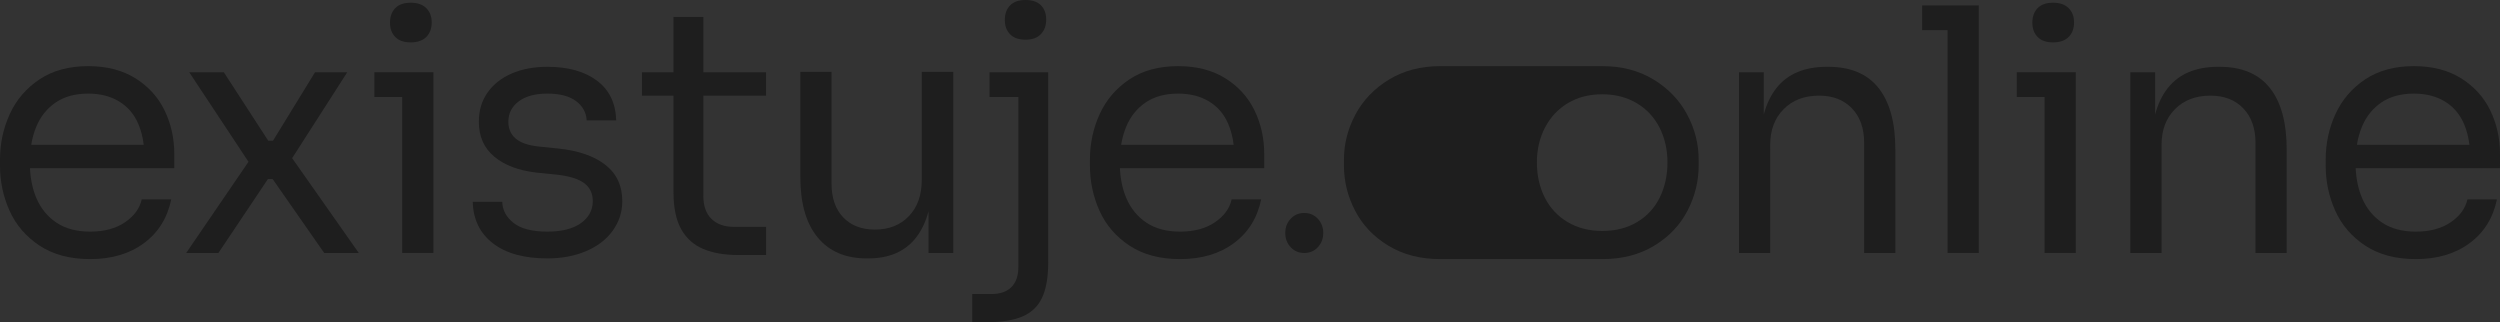 <?xml version="1.0" encoding="utf-8"?>
<!-- Generator: Adobe Illustrator 27.2.0, SVG Export Plug-In . SVG Version: 6.00 Build 0)  -->
<svg version="1.1" xmlns="http://www.w3.org/2000/svg" xmlns:xlink="http://www.w3.org/1999/xlink" x="0px" y="0px"
	 viewBox="0 0 340.014 43.816" style="enable-background:new 0 0 340.014 43.816;" xml:space="preserve">
<rect x="0" y="0" width="340.014" height="43.816" fill="#333333" stroke="none"/>
<g id="full-color-on-light">
	<g id="logo_x5F_horizontal_x5F_full-color-on-light">
		<g id="group_x5F_logo_x5F_horizontal_00000127014872069040435900000008601863826993499796_">
			<g>
				<g>
					<g>
						<path d="M-829.574,10.654c-1.769-1.107-3.913-1.659-6.434-1.659c-2.614,0-4.82,0.599-6.619,1.798
							c-1.799,1.2-3.144,2.768-4.036,4.705C-847.555,17.435-848,19.51-848,21.724v0.783
							c0,2.185,0.438,4.243,1.314,6.182c0.877,1.937,2.237,3.512,4.082,4.726c1.845,1.215,4.135,1.823,6.872,1.823
							c2.921,0,5.357-0.723,7.31-2.168c1.952-1.445,3.19-3.428,3.713-5.951h-4.013
							c-0.277,1.23-1.038,2.269-2.283,3.113c-1.245,0.846-2.821,1.269-4.728,1.269
							c-1.845,0-3.375-0.408-4.589-1.223c-1.215-0.815-2.122-1.921-2.721-3.32
							c-0.513-1.198-0.805-2.56-0.879-4.083h19.628v-1.937c0-2.122-0.438-4.089-1.314-5.903
							C-826.484,13.223-827.806,11.762-829.574,10.654z M-840.413,13.93c1.183-0.8,2.652-1.199,4.404-1.199
							c1.629,0,3.028,0.353,4.197,1.061c1.168,0.707,2.037,1.713,2.606,3.02c0.375,0.863,0.624,1.825,0.752,2.882
							h-15.301c0.145-0.887,0.373-1.711,0.689-2.467C-842.481,15.828-841.597,14.729-840.413,13.93z"/>
						<polygon points="-800.771,9.825 -805.152,9.825 -810.871,19.141 -811.517,19.141 -817.559,9.825 -822.264,9.825 
							-814.204,22.004 -822.679,34.407 -818.297,34.407 -811.563,24.353 -810.918,24.353 -803.907,34.407 
							-799.202,34.407 -808.267,21.51 						"/>
						<polygon points="-797.081,9.825 -797.081,13.192 -793.298,13.192 -793.298,34.407 -789.055,34.407 
							-789.055,13.192 -789.055,9.825 -793.298,9.825 						"/>
						<path d="M-792.145,5.766c0.922,0,1.629-0.246,2.122-0.738c0.491-0.492,0.738-1.154,0.738-1.984
							c0-0.798-0.246-1.445-0.738-1.937c-0.492-0.491-1.2-0.738-2.122-0.738c-0.923,0-1.622,0.247-2.099,0.738
							c-0.477,0.492-0.715,1.154-0.715,1.984c0,0.8,0.238,1.445,0.715,1.937
							C-793.768,5.52-793.068,5.766-792.145,5.766z"/>
						<path d="M-765.671,22.416c-1.538-1.199-3.675-1.937-6.411-2.215l-2.675-0.276
							c-1.415-0.153-2.453-0.515-3.113-1.083c-0.661-0.569-0.992-1.331-0.992-2.284
							c0-1.137,0.468-2.06,1.407-2.767c0.938-0.708,2.237-1.061,3.897-1.061c1.691,0,2.99,0.338,3.897,1.014
							c0.907,0.677,1.391,1.553,1.453,2.629h4.013c-0.062-2.336-0.931-4.135-2.606-5.397
							c-1.676-1.26-3.929-1.891-6.757-1.891c-1.815,0-3.421,0.3-4.82,0.9
							c-1.399,0.599-2.499,1.46-3.298,2.582c-0.8,1.122-1.199,2.452-1.199,3.99c0,1.998,0.699,3.583,2.099,4.75
							c1.399,1.169,3.313,1.891,5.742,2.168l2.721,0.276c1.722,0.185,2.975,0.57,3.759,1.154
							c0.784,0.584,1.176,1.4,1.176,2.444c0,1.23-0.538,2.23-1.614,2.998c-1.077,0.77-2.599,1.154-4.566,1.154
							c-2.06,0-3.591-0.393-4.589-1.176c-1-0.785-1.515-1.745-1.545-2.882h-4.013
							c0.061,2.398,0.976,4.282,2.744,5.649c1.768,1.368,4.235,2.053,7.403,2.053c1.968,0,3.728-0.33,5.281-0.992
							c1.552-0.66,2.759-1.59,3.62-2.791c0.861-1.199,1.292-2.536,1.292-4.012
							C-763.365,25.261-764.134,23.615-765.671,22.416z"/>
						<path d="M-752.342,2.306h-4.059v7.519h-4.29v3.182h4.29v13.145c0,2.091,0.346,3.759,1.038,5.004
							c0.692,1.245,1.691,2.144,2.998,2.698c1.307,0.554,2.898,0.831,4.774,0.831h3.782v-3.829h-4.336
							c-1.322,0-2.352-0.36-3.09-1.083c-0.738-0.722-1.107-1.76-1.107-3.113V13.007h8.533V9.825h-8.533V2.306z"/>
						<path d="M-722.639,24.491c0,2.06-0.584,3.699-1.752,4.912c-1.169,1.215-2.706,1.821-4.612,1.821
							c-1.815,0-3.252-0.554-4.313-1.659c-1.061-1.107-1.591-2.645-1.591-4.612V9.778h-4.243V24.077
							c0,3.566,0.784,6.303,2.352,8.209c1.568,1.907,3.797,2.86,6.688,2.86h0.184c2.89,0,5.074-0.96,6.55-2.882
							c0.738-0.961,1.291-2.138,1.66-3.533v5.677h3.367V9.778h-4.289V24.491z"/>
						<path d="M-708.525,5.397c0.922,0,1.621-0.254,2.098-0.761c0.476-0.507,0.715-1.161,0.715-1.961
							c0-0.83-0.238-1.482-0.715-1.96C-706.904,0.239-707.603,0-708.525,0c-0.923,0-1.622,0.248-2.099,0.738
							c-0.477,0.492-0.715,1.154-0.715,1.984c0,0.8,0.238,1.445,0.715,1.937
							C-710.148,5.151-709.448,5.397-708.525,5.397z"/>
						<path d="M-713.415,9.825v3.367h3.92v23.108c0,1.199-0.315,2.113-0.945,2.744
							c-0.631,0.629-1.53,0.945-2.698,0.945h-2.629v3.828h1.983c2.029,0,3.651-0.261,4.866-0.783
							c1.214-0.524,2.099-1.377,2.652-2.56c0.554-1.185,0.83-2.791,0.83-4.821v-22.461V9.825h-4.059H-713.415z"/>
						<path d="M-681.337,10.654c-1.768-1.107-3.913-1.659-6.434-1.659c-2.614,0-4.82,0.599-6.619,1.798
							c-1.799,1.2-3.144,2.768-4.036,4.705c-0.892,1.937-1.338,4.012-1.338,6.227v0.783
							c0,2.185,0.438,4.243,1.314,6.182c0.877,1.937,2.237,3.512,4.082,4.726c1.845,1.215,4.135,1.823,6.872,1.823
							c2.921,0,5.358-0.723,7.31-2.168c1.952-1.445,3.19-3.428,3.713-5.951h-4.013
							c-0.277,1.23-1.038,2.269-2.283,3.113c-1.245,0.846-2.821,1.269-4.728,1.269
							c-1.845,0-3.375-0.408-4.589-1.223c-1.215-0.815-2.122-1.921-2.721-3.32
							c-0.513-1.198-0.805-2.56-0.879-4.083h19.628v-1.937c0-2.122-0.438-4.089-1.314-5.903
							C-678.247,13.223-679.569,11.762-681.337,10.654z M-692.176,13.93c1.183-0.8,2.652-1.199,4.405-1.199
							c1.629,0,3.028,0.353,4.197,1.061c1.168,0.707,2.037,1.713,2.606,3.02c0.376,0.863,0.625,1.825,0.752,2.882
							h-15.301c0.145-0.887,0.373-1.711,0.689-2.467C-694.244,15.828-693.36,14.729-692.176,13.93z"/>
						<path d="M-670.613,28.965c-0.738,0-1.353,0.261-1.845,0.785c-0.492,0.522-0.738,1.169-0.738,1.937
							s0.246,1.413,0.738,1.937c0.492,0.522,1.107,0.783,1.845,0.783c0.738,0,1.353-0.261,1.845-0.783
							c0.491-0.524,0.738-1.169,0.738-1.937s-0.246-1.415-0.738-1.937C-669.261,29.226-669.875,28.965-670.613,28.965
							z"/>
						<path d="M-623.107,10.816c-1.999-1.214-4.321-1.821-6.965-1.821h-22.047c-2.644,0-4.966,0.608-6.964,1.821
							c-1.999,1.215-3.522,2.798-4.566,4.75c-1.046,1.954-1.568,4.006-1.568,6.158v0.783
							c0,2.153,0.507,4.206,1.522,6.158c1.015,1.954,2.521,3.536,4.52,4.75c1.998,1.215,4.35,1.823,7.056,1.823
							h22.047c2.706,0,5.058-0.608,7.057-1.823c1.999-1.214,3.505-2.797,4.52-4.75
							c1.015-1.952,1.522-4.005,1.522-6.158v-0.783c0-2.152-0.523-4.204-1.568-6.158
							C-619.587,13.615-621.109,12.032-623.107,10.816z M-622.254,26.844c-0.692,1.415-1.714,2.53-3.067,3.344
							c-1.353,0.815-2.937,1.221-4.751,1.221c-1.814,0-3.398-0.407-4.751-1.221
							c-1.353-0.815-2.383-1.929-3.09-3.344c-0.708-1.413-1.061-2.998-1.061-4.75
							c0-1.752,0.369-3.337,1.107-4.75c0.738-1.415,1.776-2.522,3.114-3.322c1.337-0.798,2.898-1.199,4.681-1.199
							c1.753,0,3.305,0.401,4.659,1.199c1.353,0.8,2.391,1.907,3.113,3.322c0.722,1.413,1.084,2.998,1.084,4.75
							C-621.217,23.846-621.562,25.43-622.254,26.844z"/>
						<path style="fill:#B700FF;" d="M-622.254,26.844c-0.692,1.415-1.714,2.53-3.067,3.344
							c-1.353,0.815-2.937,1.221-4.751,1.221c-1.814,0-3.398-0.407-4.751-1.221
							c-1.353-0.815-2.383-1.929-3.09-3.344c-0.708-1.413-1.061-2.998-1.061-4.75
							c0-1.752,0.369-3.337,1.107-4.75c0.738-1.415,1.776-2.522,3.114-3.322c1.337-0.798,2.898-1.199,4.681-1.199
							c1.753,0,3.305,0.401,4.659,1.199c1.353,0.8,2.391,1.907,3.113,3.322c0.722,1.413,1.084,2.998,1.084,4.75
							C-621.217,23.846-621.562,25.43-622.254,26.844z"/>
						<path d="M-599.355,9.086h-0.184c-3.044,0-5.327,0.962-6.849,2.882c-0.774,0.978-1.349,2.183-1.73,3.61V9.825
							h-3.367v24.583h4.243V19.694c0-1.998,0.607-3.613,1.822-4.842c1.215-1.23,2.821-1.845,4.82-1.845
							c1.875,0,3.367,0.576,4.474,1.73c1.107,1.152,1.661,2.714,1.661,4.681v14.989h4.243V20.341
							c0-3.659-0.761-6.45-2.283-8.372C-594.027,10.048-596.311,9.086-599.355,9.086z"/>
						<polygon points="-586.579,0.738 -586.579,4.105 -583.12,4.105 -583.12,34.407 -578.876,34.407 -578.876,4.105 
							-578.876,0.738 -583.12,0.738 						"/>
						<path d="M-568.775,5.766c0.922,0,1.629-0.246,2.122-0.738c0.491-0.492,0.738-1.154,0.738-1.984
							c0-0.798-0.246-1.445-0.738-1.937c-0.492-0.491-1.199-0.738-2.122-0.738s-1.622,0.247-2.099,0.738
							c-0.477,0.492-0.715,1.154-0.715,1.984c0,0.8,0.238,1.445,0.715,1.937
							C-570.398,5.52-569.698,5.766-568.775,5.766z"/>
						<polygon points="-573.711,9.825 -573.711,13.192 -569.928,13.192 -569.928,34.407 -565.685,34.407 
							-565.685,13.192 -565.685,9.825 -569.928,9.825 						"/>
						<path d="M-546.129,9.086h-0.185c-3.044,0-5.327,0.962-6.849,2.882c-0.774,0.978-1.349,2.182-1.73,3.609V9.825
							h-3.367v24.583h4.243V19.694c0-1.998,0.607-3.613,1.822-4.842c1.214-1.23,2.821-1.845,4.82-1.845
							c1.875,0,3.367,0.576,4.474,1.73c1.107,1.152,1.661,2.714,1.661,4.681v14.989h4.243V20.341
							c0-3.659-0.761-6.45-2.283-8.372C-540.802,10.048-543.085,9.086-546.129,9.086z"/>
						<path d="M-507.986,20.94c0-2.122-0.438-4.089-1.314-5.903c-0.877-1.814-2.199-3.275-3.967-4.383
							c-1.768-1.107-3.913-1.659-6.434-1.659c-2.614,0-4.82,0.599-6.619,1.798
							c-1.799,1.2-3.145,2.768-4.036,4.705c-0.892,1.937-1.338,4.012-1.338,6.227v0.783
							c0,2.185,0.438,4.243,1.314,6.182c0.877,1.937,2.237,3.512,4.082,4.726c1.845,1.215,4.135,1.823,6.872,1.823
							c2.921,0,5.358-0.723,7.311-2.168c1.952-1.445,3.19-3.428,3.713-5.951h-4.012
							c-0.277,1.23-1.038,2.269-2.283,3.113c-1.245,0.846-2.821,1.269-4.728,1.269
							c-1.845,0-3.375-0.408-4.589-1.223c-1.215-0.815-2.122-1.921-2.721-3.32
							c-0.513-1.198-0.805-2.56-0.879-4.083h19.628V20.94z M-524.106,13.93c1.183-0.8,2.652-1.199,4.405-1.199
							c1.629,0,3.028,0.353,4.197,1.061c1.168,0.707,2.036,1.713,2.606,3.02c0.375,0.863,0.624,1.825,0.752,2.882
							h-15.301c0.145-0.887,0.373-1.711,0.689-2.467C-526.174,15.828-525.29,14.729-524.106,13.93z"/>
					</g>
				</g>
			</g>
		</g>
	</g>
	<g id="logo_x5F_horizontal_x5F_claim_x5F_full-color-on-light">
	</g>
	<g id="logo_x5F_vertical_x5F_full-color-on-light">
		<g id="group_x5F_logo_x5F_vertical_00000088134289444072345880000005126359309021112715_">
			<g>
				<path d="M-764.115,864.092c1.878,1.236,4.21,1.855,6.997,1.855c2.974,0,5.455-0.736,7.443-2.207
					c1.988-1.471,3.248-3.49,3.78-6.057h-4.085c-0.282,1.252-1.057,2.309-2.325,3.169
					c-1.268,0.862-2.872,1.291-4.813,1.291c-1.878,0-3.436-0.415-4.673-1.244c-1.237-0.829-2.16-1.956-2.77-3.381
					c-0.521-1.216-0.806-2.608-0.882-4.155h19.971v-1.972c0-2.16-0.446-4.163-1.339-6.01
					c-0.892-1.847-2.238-3.334-4.038-4.461c-1.801-1.127-3.984-1.69-6.551-1.69
					c-2.661,0-4.907,0.61-6.739,1.831c-1.831,1.221-3.201,2.817-4.109,4.789
					c-0.909,1.972-1.362,4.085-1.362,6.339v0.798c0,2.223,0.446,4.319,1.338,6.292
					C-767.378,861.252-765.993,862.856-764.115,864.092z M-764.584,847.612c0.595-1.424,1.495-2.543,2.7-3.357
					c1.204-0.813,2.7-1.22,4.484-1.22c1.659,0,3.083,0.36,4.273,1.08c1.19,0.72,2.074,1.745,2.654,3.075
					c0.381,0.876,0.625,1.861,0.755,2.934h-15.562C-765.133,849.222-764.906,848.381-764.584,847.612z"/>
				<polygon points="-721.523,840.076 -725.984,840.076 -731.807,849.56 -732.464,849.56 -738.616,840.076 
					-743.406,840.076 -735.2,852.475 -743.828,865.102 -739.367,865.102 -732.511,854.866 -731.854,854.866 
					-724.716,865.102 -719.926,865.102 -729.155,851.972 				"/>
				<path d="M-712.742,835.944c0.94,0,1.659-0.25,2.16-0.751c0.501-0.5,0.752-1.174,0.752-2.018
					c0-0.813-0.251-1.471-0.752-1.972c-0.501-0.5-1.221-0.751-2.16-0.751c-0.939,0-1.651,0.251-2.136,0.751
					c-0.486,0.501-0.728,1.174-0.728,2.018c0,0.815,0.242,1.472,0.728,1.972
					C-714.393,835.694-713.681,835.944-712.742,835.944z"/>
				<polygon points="-713.916,865.102 -709.595,865.102 -709.595,843.503 -709.595,840.076 -713.916,840.076 
					-717.766,840.076 -717.766,843.503 -713.916,843.503 				"/>
				<path d="M-689.168,860.97c-1.096,0.783-2.646,1.174-4.649,1.174c-2.098,0-3.656-0.399-4.673-1.198
					c-1.017-0.798-1.542-1.776-1.573-2.934h-4.085c0.062,2.442,0.993,4.359,2.794,5.752
					c1.8,1.392,4.312,2.09,7.537,2.09c2.003,0,3.796-0.337,5.377-1.01c1.58-0.673,2.809-1.62,3.686-2.841
					c0.876-1.22,1.315-2.582,1.315-4.084c0-2.128-0.783-3.803-2.348-5.024c-1.566-1.22-3.742-1.972-6.527-2.254
					l-2.724-0.282c-1.441-0.156-2.497-0.523-3.17-1.103c-0.674-0.579-1.01-1.354-1.01-2.325
					c0-1.157,0.477-2.096,1.433-2.817c0.954-0.72,2.277-1.08,3.968-1.08c1.721,0,3.044,0.344,3.968,1.032
					c0.923,0.689,1.416,1.581,1.479,2.676h4.086c-0.063-2.378-0.948-4.21-2.654-5.493
					c-1.706-1.283-3.999-1.925-6.879-1.925c-1.848,0-3.483,0.305-4.907,0.916c-1.425,0.61-2.544,1.487-3.358,2.629
					c-0.814,1.143-1.221,2.497-1.221,4.061c0,2.035,0.712,3.647,2.137,4.837c1.424,1.19,3.373,1.925,5.846,2.206
					l2.771,0.282c1.753,0.188,3.029,0.58,3.827,1.174c0.798,0.595,1.198,1.425,1.198,2.489
					C-687.524,859.17-688.073,860.188-689.168,860.97z"/>
				<path d="M-672.217,832.423h-4.133v7.653h-4.367v3.24h4.367v13.382c0,2.129,0.352,3.827,1.057,5.095
					c0.704,1.268,1.721,2.183,3.052,2.746c1.33,0.564,2.951,0.845,4.861,0.845h3.85v-3.897h-4.414
					c-1.346,0-2.395-0.367-3.146-1.104c-0.752-0.735-1.127-1.792-1.127-3.169v-13.898h8.687v-3.24h-8.687V832.423z"/>
				<path d="M-641.976,855.007c0,2.097-0.595,3.764-1.784,5c-1.19,1.237-2.756,1.855-4.696,1.855
					c-1.848,0-3.311-0.564-4.391-1.69c-1.08-1.127-1.62-2.692-1.62-4.695v-15.447h-4.32v14.556
					c0,3.631,0.798,6.417,2.394,8.357c1.597,1.941,3.866,2.911,6.809,2.911h0.188c2.942,0,5.165-0.978,6.668-2.935
					c0.751-0.978,1.315-2.177,1.69-3.597v5.78h3.428v-25.072h-4.367V855.007z"/>
				<path d="M-628.005,873.882c1.236-0.533,2.137-1.401,2.7-2.606c0.563-1.206,0.845-2.841,0.845-4.907v-22.866
					v-3.428h-4.133h-3.991v3.428h3.991v23.524c0,1.22-0.321,2.151-0.962,2.794
					c-0.642,0.641-1.558,0.962-2.747,0.962h-2.676v3.897h2.019C-630.893,874.68-629.242,874.414-628.005,873.882z"
					/>
				<path d="M-627.606,835.568c0.94,0,1.651-0.258,2.137-0.774c0.485-0.516,0.728-1.181,0.728-1.996
					c0-0.845-0.243-1.51-0.728-1.996c-0.486-0.485-1.197-0.728-2.137-0.728c-0.939,0-1.651,0.251-2.136,0.751
					c-0.486,0.501-0.728,1.174-0.728,2.018c0,0.815,0.242,1.472,0.728,1.973
					C-629.258,835.319-628.545,835.568-627.606,835.568z"/>
				<path d="M-599.924,840.921c-1.801-1.127-3.984-1.69-6.551-1.69c-2.661,0-4.907,0.61-6.738,1.831
					c-1.832,1.221-3.201,2.817-4.109,4.789c-0.909,1.972-1.362,4.085-1.362,6.339v0.798
					c0,2.223,0.446,4.319,1.339,6.292c0.892,1.972,2.277,3.576,4.155,4.812c1.879,1.236,4.21,1.855,6.997,1.855
					c2.974,0,5.455-0.736,7.443-2.207c1.988-1.471,3.248-3.49,3.78-6.057h-4.086
					c-0.282,1.252-1.056,2.309-2.324,3.169c-1.268,0.862-2.873,1.291-4.814,1.291c-1.878,0-3.436-0.415-4.672-1.244
					c-1.237-0.829-2.16-1.956-2.771-3.381c-0.521-1.216-0.806-2.608-0.882-4.155h19.971v-1.972
					c0-2.16-0.446-4.163-1.338-6.01C-596.778,843.535-598.125,842.048-599.924,840.921z M-614.356,850.124
					c0.148-0.902,0.375-1.743,0.696-2.512c0.594-1.424,1.494-2.543,2.7-3.357
					c1.204-0.813,2.7-1.22,4.484-1.22c1.659,0,3.083,0.36,4.274,1.08c1.189,0.72,2.073,1.745,2.653,3.075
					c0.381,0.876,0.625,1.861,0.755,2.934H-614.356z"/>
				<path d="M-587.128,860.36c-0.501-0.532-1.127-0.799-1.879-0.799c-0.751,0-1.378,0.267-1.878,0.799
					c-0.501,0.532-0.751,1.19-0.751,1.972c0,0.783,0.25,1.44,0.751,1.972c0.5,0.532,1.127,0.798,1.878,0.798
					c0.752,0,1.378-0.266,1.879-0.798c0.5-0.532,0.751-1.189,0.751-1.972
					C-586.377,861.55-586.628,860.892-587.128,860.36z"/>
				<path d="M-726.735,884.88c-2.036-1.236-4.399-1.854-7.091-1.854h-22.447c-2.693,0-5.056,0.619-7.09,1.854
					c-2.035,1.237-3.585,2.849-4.649,4.837c-1.064,1.988-1.596,4.077-1.596,6.268v0.798
					c0,2.192,0.516,4.281,1.55,6.269c1.033,1.988,2.566,3.6,4.602,4.836c2.034,1.236,4.429,1.855,7.184,1.855
					h22.447c2.754,0,5.149-0.619,7.185-1.855c2.034-1.236,3.568-2.848,4.602-4.836
					c1.033-1.988,1.549-4.077,1.549-6.269v-0.798c0-2.19-0.533-4.28-1.596-6.268
					C-723.151,887.728-724.701,886.117-726.735,884.88z M-725.867,901.195c-0.704,1.44-1.745,2.575-3.122,3.405
					c-1.378,0.829-2.99,1.244-4.837,1.244c-1.848,0-3.46-0.415-4.837-1.244
					c-1.378-0.829-2.427-1.964-3.146-3.405c-0.721-1.439-1.08-3.052-1.08-4.836c0-1.784,0.375-3.396,1.127-4.836
					c0.751-1.44,1.808-2.567,3.169-3.381c1.362-0.813,2.951-1.22,4.767-1.22c1.784,0,3.365,0.407,4.743,1.22
					c1.377,0.814,2.433,1.941,3.17,3.381c0.735,1.44,1.103,3.052,1.103,4.836
					C-724.81,898.144-725.162,899.756-725.867,901.195z"/>
				<path style="fill:#B700FF;" d="M-725.867,901.195c-0.704,1.44-1.745,2.575-3.122,3.405
					c-1.378,0.829-2.99,1.244-4.837,1.244c-1.848,0-3.46-0.415-4.837-1.244
					c-1.378-0.829-2.427-1.964-3.146-3.405c-0.721-1.439-1.08-3.052-1.08-4.836c0-1.784,0.375-3.396,1.127-4.836
					c0.751-1.44,1.808-2.567,3.169-3.381c1.362-0.813,2.951-1.22,4.767-1.22c1.784,0,3.365,0.407,4.743,1.22
					c1.377,0.814,2.433,1.941,3.17,3.381c0.735,1.44,1.103,3.052,1.103,4.836
					C-724.81,898.144-725.162,899.756-725.867,901.195z"/>
				<path d="M-702.552,883.119h-0.188c-3.099,0-5.424,0.978-6.973,2.934c-0.788,0.995-1.374,2.222-1.761,3.674
					v-5.857h-3.428v25.026h4.32v-14.978c0-2.034,0.618-3.678,1.855-4.93c1.236-1.252,2.872-1.879,4.907-1.879
					c1.909,0,3.428,0.587,4.555,1.761s1.691,2.763,1.691,4.766v15.26h4.32v-14.32
					c0-3.725-0.775-6.566-2.325-8.522C-697.128,884.097-699.452,883.119-702.552,883.119z"/>
				<polygon points="-689.544,874.621 -689.544,878.048 -686.022,878.048 -686.022,908.896 -681.702,908.896 
					-681.702,878.048 -681.702,874.621 -686.022,874.621 				"/>
				<path d="M-669.258,878.987c0.5-0.5,0.751-1.174,0.751-2.018c0-0.813-0.251-1.471-0.751-1.972
					c-0.501-0.5-1.221-0.751-2.16-0.751c-0.94,0-1.652,0.251-2.137,0.751c-0.486,0.501-0.728,1.174-0.728,2.018
					c0,0.815,0.242,1.472,0.728,1.972c0.485,0.502,1.197,0.751,2.137,0.751
					C-670.479,879.738-669.759,879.488-669.258,878.987z"/>
				<polygon points="-676.443,883.87 -676.443,887.297 -672.592,887.297 -672.592,908.896 -668.272,908.896 
					-668.272,887.297 -668.272,883.87 -672.592,883.87 				"/>
				<path d="M-648.361,883.119h-0.188c-3.099,0-5.424,0.978-6.973,2.934c-0.788,0.996-1.374,2.223-1.761,3.676
					v-5.859h-3.428v25.026h4.321v-14.978c0-2.034,0.618-3.678,1.855-4.93c1.236-1.252,2.872-1.879,4.907-1.879
					c1.909,0,3.428,0.587,4.555,1.761s1.69,2.763,1.69,4.766v15.26h4.321v-14.32
					c0-3.725-0.775-6.566-2.325-8.522C-642.938,884.097-645.262,883.119-648.361,883.119z"/>
				<path d="M-614.903,884.715c-1.801-1.127-3.984-1.69-6.551-1.69c-2.661,0-4.907,0.61-6.739,1.831
					c-1.831,1.221-3.201,2.817-4.109,4.789c-0.909,1.972-1.362,4.085-1.362,6.339v0.798
					c0,2.223,0.446,4.319,1.338,6.292c0.892,1.972,2.278,3.576,4.156,4.812c1.878,1.236,4.21,1.855,6.997,1.855
					c2.974,0,5.455-0.736,7.443-2.207c1.988-1.471,3.248-3.49,3.78-6.057h-4.085
					c-0.282,1.252-1.057,2.309-2.325,3.169c-1.268,0.862-2.872,1.291-4.813,1.291c-1.878,0-3.436-0.415-4.673-1.244
					c-1.237-0.829-2.16-1.956-2.77-3.381c-0.521-1.216-0.806-2.608-0.882-4.155h19.971v-1.972
					c0-2.16-0.446-4.163-1.339-6.01C-611.757,887.329-613.103,885.842-614.903,884.715z M-629.335,893.918
					c0.148-0.902,0.375-1.743,0.696-2.512c0.595-1.424,1.495-2.543,2.7-3.357
					c1.205-0.813,2.7-1.22,4.484-1.22c1.659,0,3.083,0.36,4.273,1.08c1.19,0.72,2.074,1.745,2.654,3.075
					c0.381,0.876,0.625,1.861,0.755,2.934H-629.335z"/>
			</g>
		</g>
	</g>
	<g id="logo_x5F_vertical_x5F_claim_x5F_full-color-on-light">
	</g>
	<g id="logo_x5F_logomark_x5F_full-color-on-light">
		<g>
			<path d="M-630.823,1686.905c-5.485-3.33-11.854-4.997-19.108-4.997h-56.125c-7.255,0-13.624,1.667-19.107,4.997
				c-5.485,3.334-9.662,7.677-12.527,13.033c-2.869,5.359-4.303,10.991-4.303,16.894v2.149
				c0,5.907,1.392,11.538,4.176,16.894c2.784,5.359,6.916,9.702,12.401,13.033
				c5.482,3.334,11.935,5.002,19.36,5.002h56.125c7.423,0,13.876-1.667,19.361-5.002
				c5.483-3.33,9.617-7.673,12.401-13.033c2.784-5.356,4.176-10.987,4.176-16.894v-2.149
				c0-5.903-1.436-11.534-4.303-16.894C-621.165,1694.582-625.34,1690.24-630.823,1686.905z M-628.482,1730.877
				c-1.899,3.882-4.704,6.94-8.415,9.175c-3.713,2.235-8.057,3.351-13.034,3.351c-4.978,0-9.323-1.116-13.034-3.351
				c-3.713-2.235-6.538-5.294-8.478-9.175c-1.942-3.878-2.91-8.225-2.91-13.033c0-4.808,1.013-9.155,3.037-13.033
				c2.025-3.882,4.872-6.919,8.542-9.114c3.669-2.19,7.95-3.289,12.843-3.289c4.809,0,9.068,1.099,12.781,3.289
				c3.711,2.194,6.559,5.232,8.542,9.114c1.981,3.878,2.973,8.225,2.973,13.033
				C-625.635,1722.652-626.584,1726.999-628.482,1730.877z"/>
			<path style="fill:#B700FF;" d="M-628.482,1730.877c-1.899,3.882-4.704,6.94-8.415,9.175
				c-3.713,2.235-8.057,3.351-13.034,3.351c-4.978,0-9.323-1.116-13.034-3.351c-3.713-2.235-6.538-5.294-8.478-9.175
				c-1.942-3.878-2.91-8.225-2.91-13.033c0-4.808,1.013-9.155,3.037-13.033c2.024-3.882,4.872-6.919,8.542-9.114
				c3.669-2.19,7.95-3.289,12.843-3.289c4.809,0,9.068,1.099,12.781,3.289c3.711,2.194,6.559,5.232,8.542,9.114
				c1.981,3.878,2.973,8.225,2.973,13.033C-625.635,1722.652-626.584,1726.999-628.482,1730.877z"/>
		</g>
	</g>
	<g id="logo_x5F_wordmark_x5F_full-color-on-light">
	</g>
	<g id="logo_x5F_favicon_x5F_full-color-on-light">
		<g>
			<path d="M-666.2,2558.157c-1.371-0.833-2.963-1.249-4.777-1.249h-14.031c-1.814,0-3.406,0.417-4.777,1.249
				c-1.371,0.834-2.415,1.919-3.132,3.258c-0.717,1.34-1.076,2.748-1.076,4.223v0.537
				c0,1.477,0.348,2.885,1.044,4.223c0.696,1.34,1.729,2.425,3.1,3.258c1.371,0.834,2.984,1.25,4.84,1.25
				h14.031c1.856,0,3.469-0.417,4.84-1.25c1.371-0.833,2.404-1.918,3.1-3.258
				c0.696-1.339,1.044-2.747,1.044-4.223v-0.537c0-1.476-0.359-2.884-1.076-4.223
				C-663.786,2560.077-664.83,2558.991-666.2,2558.157z M-665.615,2569.15c-0.475,0.971-1.176,1.735-2.104,2.294
				c-0.928,0.559-2.014,0.838-3.259,0.838c-1.244,0-2.331-0.279-3.258-0.838c-0.928-0.559-1.635-1.323-2.119-2.294
				c-0.485-0.97-0.728-2.056-0.728-3.258c0-1.202,0.253-2.289,0.759-3.258c0.506-0.971,1.218-1.73,2.135-2.278
				c0.917-0.548,1.988-0.822,3.211-0.822c1.202,0,2.267,0.275,3.195,0.822c0.928,0.548,1.64,1.308,2.135,2.278
				c0.495,0.97,0.743,2.056,0.743,3.258C-664.904,2567.094-665.141,2568.181-665.615,2569.15z"/>
			<path style="fill:#B700FF;" d="M-665.615,2569.15c-0.475,0.971-1.176,1.735-2.104,2.294
				c-0.928,0.559-2.014,0.838-3.258,0.838c-1.244,0-2.331-0.279-3.259-0.838c-0.928-0.559-1.635-1.323-2.119-2.294
				c-0.485-0.97-0.728-2.056-0.728-3.258c0-1.202,0.253-2.289,0.759-3.258c0.506-0.971,1.218-1.73,2.135-2.278
				c0.917-0.548,1.987-0.822,3.211-0.822c1.202,0,2.267,0.275,3.195,0.822c0.928,0.548,1.64,1.308,2.135,2.278
				c0.495,0.97,0.743,2.056,0.743,3.258C-664.904,2567.094-665.141,2568.181-665.615,2569.15z"/>
		</g>
	</g>
</g>
<g id="full-color-on-dark">
	<g id="logo_x5F_horizontal_x5F_full-color-on-dark">
	</g>
	<g id="logo_x5F_horizontal_x5F_claim_x5F_full-color-on-dark">
	</g>
	<g id="logo_x5F_vertical_x5F_full-color-on-dark">
	</g>
	<g id="logo_x5F_vertical_x5F_claim_x5F_full-color-on-dark">
	</g>
	<g id="logo_x5F_logomark_x5F_full-color-on-dark">
	</g>
	<g id="logo_x5F_wordmark_x5F_full-color-on-dark">
	</g>
	<g id="logo_x5F_favicon_x5F_full-color-on-dark">
		<g id="group_x5F_logo_x5F_horizontal_00000100366720597130039190000001401351727123162525_">
			<g id="group_x5F_logo_x5F_horizontal_00000028289210033304036340000016410475977303852672_">
				<g>
					<g>
						<g>
							<path style="fill:#FFFFFF;" d="M-405.574,10.654c-1.769-1.107-3.913-1.659-6.434-1.659
								c-2.614,0-4.82,0.599-6.618,1.798c-1.799,1.2-3.144,2.768-4.036,4.705
								C-423.555,17.435-424,19.51-424,21.724v0.783c0,2.185,0.438,4.243,1.314,6.182
								c0.877,1.937,2.237,3.512,4.082,4.726c1.845,1.215,4.135,1.823,6.872,1.823c2.921,0,5.357-0.723,7.311-2.168
								c1.952-1.445,3.19-3.428,3.713-5.951h-4.013c-0.277,1.23-1.038,2.269-2.283,3.113
								c-1.245,0.846-2.821,1.269-4.728,1.269c-1.845,0-3.375-0.408-4.589-1.223
								c-1.215-0.815-2.122-1.921-2.721-3.32c-0.513-1.198-0.805-2.56-0.879-4.083h19.628v-1.937
								c0-2.122-0.438-4.089-1.314-5.903C-402.484,13.223-403.806,11.762-405.574,10.654z M-416.413,13.93
								c1.183-0.8,2.652-1.199,4.404-1.199c1.629,0,3.028,0.353,4.197,1.061
								c1.168,0.707,2.037,1.713,2.606,3.02c0.375,0.863,0.624,1.825,0.752,2.882h-15.301
								c0.145-0.887,0.373-1.711,0.689-2.467C-418.481,15.828-417.597,14.729-416.413,13.93z"/>
							<polygon style="fill:#FFFFFF;" points="-376.771,9.825 -381.152,9.825 -386.871,19.141 -387.517,19.141 
								-393.559,9.825 -398.264,9.825 -390.204,22.004 -398.679,34.407 -394.297,34.407 -387.563,24.353 
								-386.918,24.353 -379.907,34.407 -375.202,34.407 -384.267,21.51 							"/>
							<polygon style="fill:#FFFFFF;" points="-373.081,9.825 -373.081,13.192 -369.298,13.192 -369.298,34.407 
								-365.055,34.407 -365.055,13.192 -365.055,9.825 -369.298,9.825 							"/>
							<path style="fill:#FFFFFF;" d="M-368.145,5.766c0.922,0,1.629-0.246,2.122-0.738
								c0.491-0.492,0.738-1.154,0.738-1.984c0-0.798-0.246-1.445-0.738-1.937
								c-0.492-0.491-1.2-0.738-2.122-0.738c-0.923,0-1.622,0.247-2.099,0.738
								c-0.477,0.492-0.715,1.154-0.715,1.984c0,0.8,0.238,1.445,0.715,1.937
								C-369.768,5.52-369.068,5.766-368.145,5.766z"/>
							<path style="fill:#FFFFFF;" d="M-341.671,22.416c-1.538-1.199-3.675-1.937-6.411-2.215l-2.675-0.276
								c-1.415-0.153-2.453-0.515-3.113-1.083c-0.661-0.569-0.991-1.331-0.991-2.284
								c0-1.137,0.468-2.06,1.407-2.767c0.938-0.708,2.237-1.061,3.897-1.061c1.691,0,2.99,0.338,3.897,1.014
								c0.907,0.677,1.391,1.553,1.453,2.629h4.013c-0.062-2.336-0.931-4.135-2.606-5.397
								c-1.676-1.26-3.929-1.891-6.757-1.891c-1.815,0-3.421,0.3-4.82,0.9
								c-1.399,0.599-2.499,1.46-3.298,2.582c-0.8,1.122-1.199,2.452-1.199,3.99
								c0,1.998,0.699,3.583,2.099,4.75c1.399,1.169,3.313,1.891,5.742,2.168l2.721,0.276
								c1.722,0.185,2.975,0.57,3.759,1.154c0.784,0.584,1.176,1.4,1.176,2.444c0,1.23-0.538,2.23-1.614,2.998
								c-1.077,0.77-2.599,1.154-4.566,1.154c-2.06,0-3.591-0.393-4.589-1.176
								c-1-0.785-1.515-1.745-1.545-2.882h-4.013c0.061,2.398,0.976,4.282,2.744,5.649
								c1.768,1.368,4.235,2.053,7.403,2.053c1.968,0,3.728-0.33,5.281-0.992
								c1.552-0.66,2.759-1.59,3.62-2.791c0.861-1.199,1.292-2.536,1.292-4.012
								C-339.365,25.261-340.134,23.615-341.671,22.416z"/>
							<path style="fill:#FFFFFF;" d="M-328.342,2.306h-4.059v7.519h-4.29v3.182h4.29v13.145
								c0,2.091,0.346,3.759,1.038,5.004c0.692,1.245,1.691,2.144,2.998,2.698
								c1.307,0.554,2.898,0.831,4.774,0.831h3.782v-3.829h-4.335c-1.322,0-2.352-0.36-3.09-1.083
								c-0.738-0.722-1.107-1.76-1.107-3.113V13.007h8.533V9.825h-8.533V2.306z"/>
							<path style="fill:#FFFFFF;" d="M-298.639,24.491c0,2.06-0.584,3.699-1.752,4.912
								c-1.169,1.215-2.706,1.821-4.612,1.821c-1.815,0-3.252-0.554-4.313-1.659
								c-1.061-1.107-1.591-2.645-1.591-4.612V9.778h-4.243V24.077c0,3.566,0.784,6.303,2.352,8.209
								c1.568,1.907,3.797,2.86,6.688,2.86h0.184c2.89,0,5.074-0.96,6.55-2.882
								c0.738-0.961,1.291-2.138,1.66-3.533v5.677h3.367V9.778h-4.289V24.491z"/>
							<path style="fill:#FFFFFF;" d="M-284.526,5.397c0.922,0,1.621-0.254,2.098-0.761
								c0.476-0.507,0.715-1.161,0.715-1.961c0-0.83-0.239-1.482-0.715-1.96C-282.904,0.239-283.603,0-284.526,0
								c-0.923,0-1.622,0.248-2.099,0.738c-0.477,0.492-0.715,1.154-0.715,1.984c0,0.8,0.238,1.445,0.715,1.937
								C-286.148,5.151-285.448,5.397-284.526,5.397z"/>
							<path style="fill:#FFFFFF;" d="M-289.415,9.825v3.367h3.92v23.108c0,1.199-0.315,2.113-0.945,2.744
								c-0.63,0.629-1.53,0.945-2.698,0.945h-2.629v3.828h1.983c2.029,0,3.651-0.261,4.866-0.783
								c1.215-0.524,2.099-1.377,2.652-2.56c0.554-1.185,0.83-2.791,0.83-4.821v-22.461V9.825h-4.059H-289.415z"
								/>
							<path style="fill:#FFFFFF;" d="M-257.337,10.654c-1.768-1.107-3.913-1.659-6.434-1.659
								c-2.614,0-4.82,0.599-6.619,1.798c-1.799,1.2-3.144,2.768-4.036,4.705
								c-0.892,1.937-1.338,4.012-1.338,6.227v0.783c0,2.185,0.438,4.243,1.314,6.182
								c0.877,1.937,2.237,3.512,4.082,4.726c1.845,1.215,4.135,1.823,6.872,1.823c2.921,0,5.358-0.723,7.311-2.168
								c1.952-1.445,3.19-3.428,3.713-5.951h-4.013c-0.277,1.23-1.038,2.269-2.283,3.113
								c-1.245,0.846-2.821,1.269-4.728,1.269c-1.845,0-3.375-0.408-4.589-1.223
								c-1.215-0.815-2.122-1.921-2.721-3.32c-0.513-1.198-0.805-2.56-0.879-4.083h19.628v-1.937
								c0-2.122-0.438-4.089-1.314-5.903C-254.247,13.223-255.569,11.762-257.337,10.654z M-268.176,13.93
								c1.184-0.8,2.652-1.199,4.405-1.199c1.629,0,3.028,0.353,4.197,1.061c1.168,0.707,2.037,1.713,2.606,3.02
								c0.376,0.863,0.624,1.825,0.752,2.882h-15.301c0.145-0.887,0.373-1.711,0.689-2.467
								C-270.244,15.828-269.36,14.729-268.176,13.93z"/>
							<path style="fill:#FFFFFF;" d="M-246.613,28.965c-0.738,0-1.353,0.261-1.845,0.785
								c-0.492,0.522-0.738,1.169-0.738,1.937s0.246,1.413,0.738,1.937c0.492,0.522,1.107,0.783,1.845,0.783
								c0.738,0,1.353-0.261,1.845-0.783c0.491-0.524,0.738-1.169,0.738-1.937s-0.246-1.415-0.738-1.937
								C-245.261,29.226-245.875,28.965-246.613,28.965z"/>
							<path style="fill:#FFFFFF;" d="M-199.107,10.816c-1.999-1.214-4.321-1.821-6.965-1.821h-22.047
								c-2.644,0-4.966,0.608-6.964,1.821c-1.999,1.215-3.522,2.798-4.566,4.75
								c-1.046,1.954-1.568,4.006-1.568,6.158v0.783c0,2.153,0.507,4.206,1.522,6.158
								c1.015,1.954,2.521,3.536,4.52,4.75c1.998,1.215,4.35,1.823,7.056,1.823h22.047
								c2.706,0,5.058-0.608,7.057-1.823c1.999-1.214,3.505-2.797,4.52-4.75c1.015-1.952,1.522-4.005,1.522-6.158
								v-0.783c0-2.152-0.523-4.204-1.568-6.158C-195.587,13.615-197.109,12.032-199.107,10.816z M-198.254,26.844
								c-0.692,1.415-1.715,2.53-3.067,3.344c-1.353,0.815-2.937,1.221-4.751,1.221
								c-1.814,0-3.398-0.407-4.751-1.221c-1.353-0.815-2.383-1.929-3.09-3.344
								c-0.708-1.413-1.061-2.998-1.061-4.75c0-1.752,0.369-3.337,1.107-4.75
								c0.738-1.415,1.776-2.522,3.113-3.322c1.337-0.798,2.898-1.199,4.681-1.199
								c1.753,0,3.305,0.401,4.659,1.199c1.353,0.8,2.391,1.907,3.113,3.322c0.722,1.413,1.084,2.998,1.084,4.75
								C-197.217,23.846-197.562,25.43-198.254,26.844z"/>
							<path style="fill:#B700FF;" d="M-198.254,26.844c-0.692,1.415-1.715,2.53-3.067,3.344
								c-1.353,0.815-2.937,1.221-4.751,1.221c-1.814,0-3.398-0.407-4.751-1.221
								c-1.353-0.815-2.383-1.929-3.09-3.344c-0.708-1.413-1.061-2.998-1.061-4.75
								c0-1.752,0.369-3.337,1.107-4.75c0.738-1.415,1.776-2.522,3.113-3.322c1.337-0.798,2.898-1.199,4.681-1.199
								c1.753,0,3.305,0.401,4.659,1.199c1.353,0.8,2.391,1.907,3.113,3.322c0.722,1.413,1.084,2.998,1.084,4.75
								C-197.217,23.846-197.562,25.43-198.254,26.844z"/>
							<path style="fill:#FFFFFF;" d="M-175.355,9.086h-0.184c-3.044,0-5.327,0.962-6.849,2.882
								c-0.774,0.978-1.349,2.183-1.73,3.61V9.825h-3.367v24.583h4.243V19.694c0-1.998,0.607-3.613,1.822-4.842
								c1.215-1.23,2.821-1.845,4.82-1.845c1.875,0,3.367,0.576,4.474,1.73c1.107,1.152,1.661,2.714,1.661,4.681
								v14.989h4.243V20.341c0-3.659-0.761-6.45-2.283-8.372C-170.027,10.048-172.311,9.086-175.355,9.086z"/>
							<polygon style="fill:#FFFFFF;" points="-162.579,0.738 -162.579,4.105 -159.119,4.105 -159.119,34.407 
								-154.876,34.407 -154.876,4.105 -154.876,0.738 -159.119,0.738 							"/>
							<path style="fill:#FFFFFF;" d="M-144.775,5.766c0.922,0,1.629-0.246,2.122-0.738
								c0.491-0.492,0.738-1.154,0.738-1.984c0-0.798-0.246-1.445-0.738-1.937
								c-0.492-0.491-1.199-0.738-2.122-0.738c-0.922,0-1.622,0.247-2.099,0.738
								c-0.477,0.492-0.715,1.154-0.715,1.984c0,0.8,0.238,1.445,0.715,1.937
								C-146.398,5.52-145.698,5.766-144.775,5.766z"/>
							<polygon style="fill:#FFFFFF;" points="-149.711,9.825 -149.711,13.192 -145.929,13.192 -145.929,34.407 
								-141.685,34.407 -141.685,13.192 -141.685,9.825 -145.929,9.825 							"/>
							<path style="fill:#FFFFFF;" d="M-122.129,9.086h-0.185c-3.044,0-5.327,0.962-6.849,2.882
								c-0.774,0.978-1.349,2.182-1.73,3.609V9.825h-3.367v24.583h4.243V19.694c0-1.998,0.607-3.613,1.822-4.842
								c1.214-1.23,2.821-1.845,4.82-1.845c1.875,0,3.367,0.576,4.474,1.73c1.107,1.152,1.661,2.714,1.661,4.681
								v14.989h4.243V20.341c0-3.659-0.761-6.45-2.283-8.372C-116.802,10.048-119.085,9.086-122.129,9.086z"/>
							<path style="fill:#FFFFFF;" d="M-83.986,20.94c0-2.122-0.438-4.089-1.314-5.903
								c-0.877-1.814-2.199-3.275-3.967-4.383c-1.768-1.107-3.913-1.659-6.434-1.659
								c-2.614,0-4.82,0.599-6.619,1.798c-1.799,1.2-3.145,2.768-4.036,4.705
								c-0.892,1.937-1.338,4.012-1.338,6.227v0.783c0,2.185,0.438,4.243,1.314,6.182
								c0.877,1.937,2.237,3.512,4.082,4.726c1.845,1.215,4.135,1.823,6.872,1.823c2.921,0,5.358-0.723,7.311-2.168
								c1.952-1.445,3.19-3.428,3.713-5.951h-4.013c-0.277,1.23-1.038,2.269-2.283,3.113
								c-1.245,0.846-2.821,1.269-4.728,1.269c-1.845,0-3.375-0.408-4.589-1.223
								c-1.215-0.815-2.122-1.921-2.721-3.32c-0.513-1.198-0.805-2.56-0.879-4.083h19.628V20.94z
								 M-100.106,13.93c1.183-0.8,2.652-1.199,4.405-1.199c1.629,0,3.028,0.353,4.197,1.061
								c1.168,0.707,2.037,1.713,2.606,3.02c0.375,0.863,0.624,1.825,0.752,2.882h-15.301
								c0.145-0.887,0.373-1.711,0.689-2.467C-102.174,15.828-101.29,14.729-100.106,13.93z"/>
						</g>
					</g>
				</g>
			</g>
		</g>
		<g id="group_x5F_logo_x5F_vertical_00000021797810821725313240000003861755316284418440_">
			<g>
				<path style="fill:#FFFFFF;" d="M-340.115,864.092c1.878,1.236,4.21,1.855,6.997,1.855
					c2.974,0,5.455-0.736,7.443-2.207c1.988-1.471,3.248-3.49,3.78-6.057h-4.085
					c-0.282,1.252-1.057,2.309-2.325,3.169c-1.268,0.862-2.872,1.291-4.813,1.291c-1.878,0-3.436-0.415-4.673-1.244
					c-1.237-0.829-2.16-1.956-2.77-3.381c-0.521-1.216-0.806-2.608-0.882-4.155h19.971v-1.972
					c0-2.16-0.446-4.163-1.339-6.01c-0.892-1.847-2.238-3.334-4.038-4.461c-1.801-1.127-3.984-1.69-6.551-1.69
					c-2.661,0-4.907,0.61-6.739,1.831c-1.831,1.221-3.201,2.817-4.109,4.789
					c-0.908,1.972-1.362,4.085-1.362,6.339v0.798c0,2.223,0.446,4.319,1.338,6.292
					C-343.378,861.252-341.993,862.856-340.115,864.092z M-340.584,847.612c0.595-1.424,1.495-2.543,2.7-3.357
					c1.204-0.813,2.7-1.22,4.484-1.22c1.659,0,3.083,0.36,4.273,1.08c1.19,0.72,2.074,1.745,2.654,3.075
					c0.381,0.876,0.625,1.861,0.755,2.934h-15.562C-341.133,849.222-340.906,848.381-340.584,847.612z"/>
				<polygon style="fill:#FFFFFF;" points="-297.523,840.076 -301.984,840.076 -307.807,849.56 -308.464,849.56 
					-314.616,840.076 -319.406,840.076 -311.2,852.475 -319.828,865.102 -315.367,865.102 -308.511,854.866 
					-307.854,854.866 -300.716,865.102 -295.926,865.102 -305.156,851.972 				"/>
				<path style="fill:#FFFFFF;" d="M-288.742,835.944c0.94,0,1.659-0.25,2.16-0.751
					c0.501-0.5,0.752-1.174,0.752-2.018c0-0.813-0.251-1.471-0.752-1.972c-0.501-0.5-1.221-0.751-2.16-0.751
					c-0.939,0-1.651,0.251-2.136,0.751c-0.486,0.501-0.728,1.174-0.728,2.018c0,0.815,0.242,1.472,0.728,1.972
					C-290.393,835.694-289.681,835.944-288.742,835.944z"/>
				<polygon style="fill:#FFFFFF;" points="-289.916,865.102 -285.595,865.102 -285.595,843.503 -285.595,840.076 
					-289.916,840.076 -293.766,840.076 -293.766,843.503 -289.916,843.503 				"/>
				<path style="fill:#FFFFFF;" d="M-265.168,860.97c-1.096,0.783-2.646,1.174-4.649,1.174
					c-2.098,0-3.656-0.399-4.673-1.198c-1.017-0.798-1.542-1.776-1.573-2.934h-4.085
					c0.062,2.442,0.993,4.359,2.794,5.752c1.8,1.392,4.312,2.09,7.537,2.09c2.003,0,3.796-0.337,5.377-1.01
					c1.58-0.673,2.809-1.62,3.686-2.841c0.876-1.22,1.315-2.582,1.315-4.084c0-2.128-0.783-3.803-2.348-5.024
					c-1.566-1.22-3.741-1.972-6.527-2.254l-2.724-0.282c-1.441-0.156-2.497-0.523-3.17-1.103
					c-0.674-0.579-1.01-1.354-1.01-2.325c0-1.157,0.477-2.096,1.433-2.817c0.954-0.72,2.277-1.08,3.968-1.08
					c1.721,0,3.044,0.344,3.968,1.032c0.923,0.689,1.416,1.581,1.479,2.676h4.086
					c-0.063-2.378-0.948-4.21-2.654-5.493c-1.706-1.283-3.999-1.925-6.879-1.925c-1.848,0-3.483,0.305-4.907,0.916
					c-1.425,0.61-2.544,1.487-3.358,2.629c-0.814,1.143-1.221,2.497-1.221,4.061c0,2.035,0.712,3.647,2.137,4.837
					c1.424,1.19,3.373,1.925,5.846,2.206l2.771,0.282c1.753,0.188,3.029,0.58,3.827,1.174
					c0.798,0.595,1.198,1.425,1.198,2.489C-263.525,859.17-264.073,860.188-265.168,860.97z"/>
				<path style="fill:#FFFFFF;" d="M-248.217,832.423h-4.133v7.653h-4.367v3.24h4.367v13.382
					c0,2.129,0.352,3.827,1.057,5.095c0.704,1.268,1.721,2.183,3.052,2.746c1.33,0.564,2.951,0.845,4.861,0.845
					h3.85v-3.897h-4.414c-1.346,0-2.395-0.367-3.146-1.104c-0.752-0.735-1.127-1.792-1.127-3.169v-13.898h8.687
					v-3.24h-8.687V832.423z"/>
				<path style="fill:#FFFFFF;" d="M-217.976,855.007c0,2.097-0.595,3.764-1.784,5c-1.19,1.237-2.756,1.855-4.696,1.855
					c-1.848,0-3.311-0.564-4.391-1.69c-1.08-1.127-1.62-2.692-1.62-4.695v-15.447h-4.32v14.556
					c0,3.631,0.798,6.417,2.395,8.357c1.597,1.941,3.866,2.911,6.809,2.911h0.188c2.942,0,5.165-0.978,6.668-2.935
					c0.751-0.978,1.315-2.177,1.69-3.597v5.78h3.428v-25.072h-4.367V855.007z"/>
				<path style="fill:#FFFFFF;" d="M-204.005,873.882c1.236-0.533,2.137-1.401,2.7-2.606
					c0.563-1.206,0.845-2.841,0.845-4.907v-22.866v-3.428h-4.133h-3.991v3.428h3.991v23.524
					c0,1.22-0.321,2.151-0.962,2.794c-0.642,0.641-1.558,0.962-2.748,0.962h-2.676v3.897h2.019
					C-206.893,874.68-205.242,874.414-204.005,873.882z"/>
				<path style="fill:#FFFFFF;" d="M-203.606,835.568c0.94,0,1.651-0.258,2.137-0.774
					c0.485-0.516,0.728-1.181,0.728-1.996c0-0.845-0.243-1.51-0.728-1.996c-0.486-0.485-1.197-0.728-2.137-0.728
					c-0.939,0-1.651,0.251-2.136,0.751c-0.486,0.501-0.728,1.174-0.728,2.018c0,0.815,0.242,1.472,0.728,1.973
					C-205.258,835.319-204.545,835.568-203.606,835.568z"/>
				<path style="fill:#FFFFFF;" d="M-175.924,840.921c-1.801-1.127-3.984-1.69-6.551-1.69
					c-2.661,0-4.907,0.61-6.738,1.831c-1.832,1.221-3.201,2.817-4.109,4.789
					c-0.909,1.972-1.362,4.085-1.362,6.339v0.798c0,2.223,0.446,4.319,1.339,6.292
					c0.892,1.972,2.277,3.576,4.155,4.812c1.879,1.236,4.21,1.855,6.997,1.855c2.974,0,5.455-0.736,7.443-2.207
					c1.988-1.471,3.248-3.49,3.78-6.057h-4.086c-0.282,1.252-1.056,2.309-2.324,3.169
					c-1.268,0.862-2.873,1.291-4.814,1.291c-1.878,0-3.436-0.415-4.672-1.244c-1.237-0.829-2.16-1.956-2.771-3.381
					c-0.521-1.216-0.806-2.608-0.882-4.155h19.971v-1.972c0-2.16-0.446-4.163-1.338-6.01
					C-172.778,843.535-174.125,842.048-175.924,840.921z M-190.356,850.124c0.148-0.902,0.375-1.743,0.696-2.512
					c0.594-1.424,1.494-2.543,2.7-3.357c1.204-0.813,2.7-1.22,4.484-1.22c1.659,0,3.083,0.36,4.274,1.08
					c1.189,0.72,2.073,1.745,2.653,3.075c0.381,0.876,0.625,1.861,0.755,2.934H-190.356z"/>
				<path style="fill:#FFFFFF;" d="M-163.128,860.36c-0.501-0.532-1.127-0.799-1.879-0.799
					c-0.751,0-1.378,0.267-1.878,0.799c-0.501,0.532-0.751,1.19-0.751,1.972c0,0.783,0.25,1.44,0.751,1.972
					c0.5,0.532,1.127,0.798,1.878,0.798c0.752,0,1.377-0.266,1.879-0.798c0.5-0.532,0.751-1.189,0.751-1.972
					C-162.377,861.55-162.628,860.892-163.128,860.36z"/>
				<path style="fill:#FFFFFF;" d="M-302.735,884.88c-2.036-1.236-4.399-1.854-7.091-1.854h-22.447
					c-2.693,0-5.056,0.619-7.09,1.854c-2.036,1.237-3.585,2.849-4.649,4.837
					c-1.064,1.988-1.596,4.077-1.596,6.268v0.798c0,2.192,0.516,4.281,1.55,6.269
					c1.033,1.988,2.566,3.6,4.602,4.836c2.034,1.236,4.429,1.855,7.184,1.855h22.447
					c2.754,0,5.149-0.619,7.185-1.855c2.034-1.236,3.568-2.848,4.602-4.836c1.033-1.988,1.549-4.077,1.549-6.269
					v-0.798c0-2.19-0.533-4.28-1.596-6.268C-299.151,887.728-300.701,886.117-302.735,884.88z M-301.866,901.195
					c-0.704,1.44-1.745,2.575-3.123,3.405c-1.378,0.829-2.99,1.244-4.837,1.244
					c-1.848,0-3.46-0.415-4.837-1.244c-1.378-0.829-2.427-1.964-3.146-3.405c-0.721-1.439-1.08-3.052-1.08-4.836
					c0-1.784,0.375-3.396,1.127-4.836c0.751-1.44,1.808-2.567,3.17-3.381c1.362-0.813,2.951-1.22,4.767-1.22
					c1.784,0,3.365,0.407,4.743,1.22c1.377,0.814,2.433,1.941,3.17,3.381c0.735,1.44,1.103,3.052,1.103,4.836
					C-300.81,898.144-301.162,899.756-301.866,901.195z"/>
				<path style="fill:#B700FF;" d="M-301.866,901.195c-0.704,1.44-1.745,2.575-3.123,3.405
					c-1.378,0.829-2.99,1.244-4.837,1.244c-1.848,0-3.46-0.415-4.837-1.244
					c-1.378-0.829-2.427-1.964-3.146-3.405c-0.721-1.439-1.08-3.052-1.08-4.836c0-1.784,0.375-3.396,1.127-4.836
					c0.751-1.44,1.808-2.567,3.17-3.381c1.362-0.813,2.951-1.22,4.767-1.22c1.784,0,3.365,0.407,4.743,1.22
					c1.377,0.814,2.433,1.941,3.17,3.381c0.735,1.44,1.103,3.052,1.103,4.836
					C-300.81,898.144-301.162,899.756-301.866,901.195z"/>
				<path style="fill:#FFFFFF;" d="M-278.551,883.119h-0.188c-3.099,0-5.424,0.978-6.973,2.934
					c-0.788,0.995-1.374,2.222-1.761,3.674v-5.857h-3.428v25.026h4.32v-14.978c0-2.034,0.618-3.678,1.855-4.93
					c1.236-1.252,2.872-1.879,4.907-1.879c1.909,0,3.428,0.587,4.555,1.761s1.691,2.763,1.691,4.766v15.26h4.32
					v-14.32c0-3.725-0.775-6.566-2.325-8.522C-273.128,884.097-275.452,883.119-278.551,883.119z"/>
				<polygon style="fill:#FFFFFF;" points="-265.544,874.621 -265.544,878.048 -262.022,878.048 -262.022,908.896 
					-257.702,908.896 -257.702,878.048 -257.702,874.621 -262.022,874.621 				"/>
				<path style="fill:#FFFFFF;" d="M-245.258,878.987c0.5-0.5,0.751-1.174,0.751-2.018
					c0-0.813-0.251-1.471-0.751-1.972c-0.501-0.5-1.221-0.751-2.16-0.751c-0.94,0-1.652,0.251-2.137,0.751
					c-0.486,0.501-0.728,1.174-0.728,2.018c0,0.815,0.242,1.472,0.728,1.972c0.485,0.502,1.197,0.751,2.137,0.751
					C-246.479,879.738-245.759,879.488-245.258,878.987z"/>
				<polygon style="fill:#FFFFFF;" points="-252.443,883.87 -252.443,887.297 -248.592,887.297 -248.592,908.896 
					-244.272,908.896 -244.272,887.297 -244.272,883.87 -248.592,883.87 				"/>
				<path style="fill:#FFFFFF;" d="M-224.361,883.119h-0.188c-3.099,0-5.424,0.978-6.973,2.934
					c-0.788,0.996-1.374,2.223-1.761,3.676v-5.859h-3.428v25.026h4.321v-14.978c0-2.034,0.618-3.678,1.855-4.93
					c1.236-1.252,2.872-1.879,4.907-1.879c1.909,0,3.428,0.587,4.555,1.761c1.127,1.174,1.69,2.763,1.69,4.766
					v15.26h4.321v-14.32c0-3.725-0.775-6.566-2.325-8.522C-218.938,884.097-221.262,883.119-224.361,883.119z"/>
				<path style="fill:#FFFFFF;" d="M-190.903,884.715c-1.801-1.127-3.984-1.69-6.551-1.69
					c-2.661,0-4.907,0.61-6.739,1.831c-1.831,1.221-3.201,2.817-4.109,4.789
					c-0.909,1.972-1.362,4.085-1.362,6.339v0.798c0,2.223,0.446,4.319,1.338,6.292
					c0.892,1.972,2.278,3.576,4.156,4.812c1.878,1.236,4.21,1.855,6.997,1.855c2.974,0,5.455-0.736,7.443-2.207
					c1.988-1.471,3.248-3.49,3.78-6.057h-4.085c-0.282,1.252-1.057,2.309-2.325,3.169
					c-1.268,0.862-2.872,1.291-4.813,1.291c-1.878,0-3.436-0.415-4.673-1.244c-1.237-0.829-2.16-1.956-2.77-3.381
					c-0.521-1.216-0.806-2.608-0.882-4.155h19.971v-1.972c0-2.16-0.446-4.163-1.339-6.01
					C-187.757,887.329-189.103,885.842-190.903,884.715z M-205.335,893.918c0.148-0.902,0.375-1.743,0.696-2.512
					c0.595-1.424,1.495-2.543,2.7-3.357c1.204-0.813,2.7-1.22,4.484-1.22c1.659,0,3.083,0.36,4.273,1.08
					c1.19,0.72,2.074,1.745,2.654,3.075c0.381,0.876,0.625,1.861,0.755,2.934H-205.335z"/>
			</g>
		</g>
		<g>
			<path style="fill:#FFFFFF;" d="M-206.823,1686.905c-5.485-3.33-11.854-4.997-19.108-4.997h-56.125
				c-7.255,0-13.624,1.667-19.107,4.997c-5.485,3.334-9.662,7.677-12.527,13.033
				c-2.869,5.359-4.303,10.991-4.303,16.894v2.149c0,5.907,1.392,11.538,4.176,16.894
				c2.784,5.359,6.916,9.702,12.401,13.033c5.482,3.334,11.935,5.002,19.36,5.002h56.125
				c7.423,0,13.876-1.667,19.361-5.002c5.483-3.33,9.617-7.673,12.401-13.033
				c2.784-5.356,4.176-10.987,4.176-16.894v-2.149c0-5.903-1.436-11.534-4.303-16.894
				C-197.165,1694.582-201.34,1690.24-206.823,1686.905z M-204.482,1730.877c-1.899,3.882-4.704,6.94-8.415,9.175
				c-3.713,2.235-8.057,3.351-13.034,3.351c-4.978,0-9.323-1.116-13.034-3.351c-3.713-2.235-6.538-5.294-8.478-9.175
				c-1.942-3.878-2.91-8.225-2.91-13.033c0-4.808,1.013-9.155,3.037-13.033c2.025-3.882,4.872-6.919,8.542-9.114
				c3.669-2.19,7.95-3.289,12.843-3.289c4.809,0,9.068,1.099,12.781,3.289c3.711,2.194,6.559,5.232,8.542,9.114
				c1.981,3.878,2.973,8.225,2.973,13.033C-201.636,1722.652-202.584,1726.999-204.482,1730.877z"/>
			<path style="fill:#B700FF;" d="M-204.482,1730.877c-1.899,3.882-4.704,6.94-8.415,9.175
				c-3.713,2.235-8.057,3.351-13.034,3.351c-4.978,0-9.323-1.116-13.034-3.351c-3.713-2.235-6.538-5.294-8.478-9.175
				c-1.942-3.878-2.91-8.225-2.91-13.033c0-4.808,1.013-9.155,3.037-13.033c2.025-3.882,4.872-6.919,8.542-9.114
				c3.669-2.19,7.95-3.289,12.843-3.289c4.809,0,9.068,1.099,12.781,3.289c3.711,2.194,6.559,5.232,8.542,9.114
				c1.981,3.878,2.973,8.225,2.973,13.033C-201.635,1722.652-202.584,1726.999-204.482,1730.877z"/>
		</g>
		<g>
			<path style="fill:#FFFFFF;" d="M-242.201,2558.157c-1.371-0.833-2.963-1.249-4.777-1.249h-14.031
				c-1.814,0-3.406,0.417-4.777,1.249c-1.371,0.834-2.415,1.919-3.132,3.258c-0.717,1.34-1.076,2.748-1.076,4.223
				v0.537c0,1.477,0.348,2.885,1.044,4.223c0.696,1.34,1.729,2.425,3.1,3.258
				c1.371,0.834,2.984,1.25,4.84,1.25h14.031c1.856,0,3.469-0.417,4.84-1.25
				c1.371-0.833,2.404-1.918,3.1-3.258c0.696-1.339,1.044-2.747,1.044-4.223v-0.537
				c0-1.476-0.359-2.884-1.076-4.223C-239.786,2560.077-240.83,2558.991-242.201,2558.157z M-241.615,2569.15
				c-0.475,0.971-1.176,1.735-2.104,2.294c-0.928,0.559-2.014,0.838-3.259,0.838c-1.244,0-2.331-0.279-3.259-0.838
				c-0.928-0.559-1.635-1.323-2.119-2.294c-0.485-0.97-0.728-2.056-0.728-3.258c0-1.202,0.253-2.289,0.759-3.258
				c0.506-0.971,1.218-1.73,2.135-2.278c0.917-0.548,1.988-0.822,3.211-0.822c1.202,0,2.267,0.275,3.195,0.822
				c0.928,0.548,1.64,1.308,2.135,2.278c0.495,0.97,0.743,2.056,0.743,3.258
				C-240.904,2567.094-241.141,2568.181-241.615,2569.15z"/>
			<path style="fill:#B700FF;" d="M-241.615,2569.15c-0.475,0.971-1.176,1.735-2.104,2.294
				c-0.928,0.559-2.014,0.838-3.259,0.838c-1.244,0-2.331-0.279-3.258-0.838c-0.928-0.559-1.635-1.323-2.119-2.294
				c-0.485-0.97-0.728-2.056-0.728-3.258c0-1.202,0.253-2.289,0.759-3.258c0.506-0.971,1.218-1.73,2.135-2.278
				c0.917-0.548,1.988-0.822,3.211-0.822c1.202,0,2.267,0.275,3.195,0.822c0.928,0.548,1.64,1.308,2.135,2.278
				c0.495,0.97,0.743,2.056,0.743,3.258C-240.904,2567.094-241.141,2568.181-241.615,2569.15z"/>
		</g>
	</g>
</g>
<g id="black">
	<g id="logo_x5F_horizontal_x5F_black">
		<g id="group_x5F_logo_x5F_horizontal_00000167364288391429795210000017837769239285744812_">
			<g id="group_x5F_logo_x5F_horizontal_00000127766008548097258470000008665103741716754319_">
				<g id="group_x5F_logo_x5F_horizontal_00000043451976222435634950000004091694842850377884_">
					<g>
						<g>
							<g>
								<path style="fill:#1E1E1E;" d="M18.426,10.654C16.657,9.547,14.513,8.995,11.992,8.995
									c-2.614,0-4.82,0.599-6.618,1.798c-1.799,1.2-3.144,2.768-4.036,4.705C0.445,17.435,0,19.51,0,21.724
									v0.783c0,2.185,0.438,4.243,1.314,6.182c0.877,1.937,2.237,3.512,4.082,4.726
									c1.845,1.215,4.135,1.823,6.872,1.823c2.921,0,5.357-0.723,7.31-2.168c1.952-1.445,3.19-3.428,3.713-5.951
									h-4.013c-0.277,1.23-1.038,2.269-2.283,3.113c-1.245,0.846-2.821,1.269-4.728,1.269
									c-1.845,0-3.375-0.408-4.589-1.223c-1.215-0.815-2.122-1.921-2.721-3.32
									c-0.513-1.198-0.805-2.56-0.879-4.083h19.628v-1.937c0-2.122-0.438-4.089-1.314-5.903
									C21.516,13.223,20.194,11.762,18.426,10.654z M7.587,13.93c1.183-0.8,2.652-1.199,4.404-1.199
									c1.629,0,3.028,0.353,4.197,1.061c1.168,0.707,2.037,1.713,2.606,3.02
									c0.375,0.863,0.624,1.825,0.752,2.882H4.247c0.145-0.887,0.373-1.711,0.689-2.467
									C5.519,15.828,6.403,14.729,7.587,13.93z"/>
								<polygon style="fill:#1E1E1E;" points="47.23,9.825 42.848,9.825 37.129,19.141 36.483,19.141 30.441,9.825 
									25.736,9.825 33.796,22.004 25.321,34.407 29.703,34.407 36.437,24.353 37.082,24.353 44.093,34.407 
									48.798,34.407 39.733,21.51 								"/>
								<polygon style="fill:#1E1E1E;" points="50.919,9.825 50.919,13.192 54.702,13.192 54.702,34.407 58.945,34.407 
									58.945,13.192 58.945,9.825 54.702,9.825 								"/>
								<path style="fill:#1E1E1E;" d="M55.855,5.766c0.922,0,1.629-0.246,2.122-0.738
									c0.491-0.492,0.738-1.154,0.738-1.984c0-0.798-0.246-1.445-0.738-1.937
									c-0.492-0.491-1.2-0.738-2.122-0.738c-0.923,0-1.622,0.247-2.099,0.738
									c-0.477,0.492-0.715,1.154-0.715,1.984c0,0.8,0.238,1.445,0.715,1.937
									C54.232,5.52,54.932,5.766,55.855,5.766z"/>
								<path style="fill:#1E1E1E;" d="M82.329,22.416c-1.538-1.199-3.675-1.937-6.411-2.215l-2.675-0.276
									c-1.415-0.153-2.453-0.515-3.113-1.083c-0.661-0.569-0.991-1.331-0.991-2.284
									c0-1.137,0.468-2.06,1.407-2.767c0.938-0.708,2.237-1.061,3.897-1.061c1.691,0,2.99,0.338,3.897,1.014
									c0.907,0.677,1.391,1.553,1.453,2.629h4.013c-0.062-2.336-0.931-4.135-2.606-5.397
									c-1.676-1.26-3.929-1.891-6.757-1.891c-1.815,0-3.421,0.3-4.82,0.9
									c-1.399,0.599-2.499,1.46-3.298,2.582c-0.8,1.122-1.199,2.452-1.199,3.99
									c0,1.998,0.699,3.583,2.099,4.75c1.399,1.169,3.313,1.891,5.742,2.168l2.721,0.276
									c1.722,0.185,2.975,0.57,3.759,1.154c0.784,0.584,1.176,1.4,1.176,2.444c0,1.23-0.538,2.23-1.614,2.998
									c-1.077,0.77-2.599,1.154-4.566,1.154c-2.06,0-3.591-0.393-4.589-1.176
									c-1-0.785-1.515-1.745-1.545-2.882H64.295c0.061,2.398,0.976,4.282,2.744,5.649
									c1.768,1.368,4.235,2.053,7.403,2.053c1.968,0,3.728-0.33,5.281-0.992
									c1.552-0.66,2.759-1.59,3.62-2.791c0.861-1.199,1.292-2.536,1.292-4.012
									C84.635,25.261,83.866,23.615,82.329,22.416z"/>
								<path style="fill:#1E1E1E;" d="M95.658,2.306h-4.059v7.519h-4.29v3.182h4.29v13.145
									c0,2.091,0.346,3.759,1.038,5.004c0.692,1.245,1.691,2.144,2.998,2.698
									c1.307,0.554,2.898,0.831,4.774,0.831h3.782v-3.829h-4.335c-1.322,0-2.352-0.36-3.09-1.083
									c-0.738-0.722-1.107-1.76-1.107-3.113V13.007h8.533V9.825h-8.533V2.306z"/>
								<path style="fill:#1E1E1E;" d="M125.361,24.491c0,2.06-0.584,3.699-1.752,4.912
									c-1.169,1.215-2.706,1.821-4.612,1.821c-1.815,0-3.252-0.554-4.313-1.659
									c-1.061-1.107-1.591-2.645-1.591-4.612V9.778h-4.243V24.077c0,3.566,0.784,6.303,2.352,8.209
									c1.568,1.907,3.797,2.86,6.688,2.86h0.184c2.89,0,5.074-0.96,6.55-2.882
									c0.738-0.961,1.291-2.138,1.66-3.533v5.677h3.367V9.778h-4.289V24.491z"/>
								<path style="fill:#1E1E1E;" d="M139.475,5.397c0.922,0,1.621-0.254,2.098-0.761
									c0.476-0.507,0.715-1.161,0.715-1.961c0-0.83-0.239-1.482-0.715-1.96C141.096,0.239,140.397,0,139.475,0
									c-0.923,0-1.622,0.248-2.099,0.738c-0.477,0.492-0.715,1.154-0.715,1.984c0,0.8,0.238,1.445,0.715,1.937
									C137.852,5.151,138.552,5.397,139.475,5.397z"/>
								<path style="fill:#1E1E1E;" d="M134.585,9.825v3.367h3.92v23.108c0,1.199-0.315,2.113-0.945,2.744
									c-0.63,0.629-1.53,0.945-2.698,0.945h-2.629v3.828h1.983c2.029,0,3.651-0.261,4.866-0.783
									c1.215-0.524,2.099-1.377,2.652-2.56c0.554-1.185,0.83-2.791,0.83-4.821v-22.461V9.825h-4.059H134.585z"
									/>
								<path style="fill:#1E1E1E;" d="M166.663,10.654c-1.768-1.107-3.913-1.659-6.434-1.659
									c-2.614,0-4.82,0.599-6.619,1.798c-1.799,1.2-3.144,2.768-4.036,4.705
									c-0.892,1.937-1.338,4.012-1.338,6.227v0.783c0,2.185,0.438,4.243,1.314,6.182
									c0.877,1.937,2.237,3.512,4.082,4.726c1.845,1.215,4.135,1.823,6.872,1.823c2.921,0,5.358-0.723,7.311-2.168
									c1.952-1.445,3.19-3.428,3.713-5.951h-4.013c-0.277,1.23-1.038,2.269-2.283,3.113
									c-1.245,0.846-2.821,1.269-4.728,1.269c-1.845,0-3.375-0.408-4.589-1.223
									c-1.215-0.815-2.122-1.921-2.721-3.32c-0.513-1.198-0.805-2.56-0.879-4.083h19.628v-1.937
									c0-2.122-0.438-4.089-1.314-5.903C169.753,13.223,168.431,11.762,166.663,10.654z M155.824,13.93
									c1.184-0.8,2.652-1.199,4.405-1.199c1.629,0,3.028,0.353,4.197,1.061c1.168,0.707,2.037,1.713,2.606,3.02
									c0.376,0.863,0.624,1.825,0.752,2.882h-15.301c0.145-0.887,0.373-1.711,0.689-2.467
									C153.756,15.828,154.64,14.729,155.824,13.93z"/>
								<path style="fill:#1E1E1E;" d="M177.387,28.965c-0.738,0-1.353,0.261-1.845,0.785
									c-0.492,0.522-0.738,1.169-0.738,1.937s0.246,1.413,0.738,1.937c0.492,0.522,1.107,0.783,1.845,0.783
									c0.738,0,1.353-0.261,1.845-0.783c0.491-0.524,0.738-1.169,0.738-1.937s-0.246-1.415-0.738-1.937
									C178.739,29.226,178.125,28.965,177.387,28.965z"/>
								<path style="fill:#1E1E1E;" d="M224.893,10.816c-1.999-1.214-4.321-1.821-6.965-1.821h-22.047
									c-2.644,0-4.966,0.608-6.964,1.821c-1.999,1.215-3.522,2.798-4.566,4.75
									c-1.046,1.954-1.568,4.006-1.568,6.158v0.783c0,2.153,0.507,4.206,1.522,6.158
									c1.015,1.954,2.521,3.536,4.52,4.75c1.998,1.215,4.35,1.823,7.056,1.823h22.047
									c2.706,0,5.058-0.608,7.057-1.823c1.999-1.214,3.505-2.797,4.52-4.75c1.015-1.952,1.522-4.005,1.522-6.158
									v-0.783c0-2.152-0.523-4.204-1.568-6.158C228.413,13.615,226.891,12.032,224.893,10.816z M225.746,26.844
									c-0.692,1.415-1.715,2.53-3.067,3.344c-1.353,0.815-2.937,1.221-4.751,1.221
									c-1.814,0-3.398-0.407-4.751-1.221c-1.353-0.815-2.383-1.929-3.09-3.344
									c-0.708-1.413-1.061-2.998-1.061-4.75c0-1.752,0.369-3.337,1.107-4.75
									c0.738-1.415,1.776-2.522,3.113-3.322c1.337-0.798,2.898-1.199,4.681-1.199
									c1.753,0,3.305,0.401,4.659,1.199c1.353,0.8,2.391,1.907,3.113,3.322
									c0.722,1.413,1.084,2.998,1.084,4.75C226.783,23.846,226.438,25.43,225.746,26.844z"/>
								<path style="fill:#1E1E1E;" d="M248.645,9.086h-0.184c-3.044,0-5.327,0.962-6.849,2.882
									c-0.774,0.978-1.349,2.183-1.73,3.61V9.825h-3.367v24.583h4.243V19.694c0-1.998,0.607-3.613,1.822-4.842
									c1.215-1.23,2.821-1.845,4.82-1.845c1.875,0,3.367,0.576,4.474,1.73c1.107,1.152,1.661,2.714,1.661,4.681
									v14.989h4.243V20.341c0-3.659-0.761-6.45-2.283-8.372C253.973,10.048,251.689,9.086,248.645,9.086z"/>
								<polygon style="fill:#1E1E1E;" points="261.421,0.738 261.421,4.105 264.88,4.105 264.88,34.407 
									269.124,34.407 269.124,4.105 269.124,0.738 264.88,0.738 								"/>
								<path style="fill:#1E1E1E;" d="M279.225,5.766c0.922,0,1.629-0.246,2.122-0.738
									c0.491-0.492,0.738-1.154,0.738-1.984c0-0.798-0.246-1.445-0.738-1.937
									c-0.492-0.491-1.199-0.738-2.122-0.738c-0.922,0-1.622,0.247-2.099,0.738
									c-0.477,0.492-0.715,1.154-0.715,1.984c0,0.8,0.238,1.445,0.715,1.937
									C277.602,5.52,278.302,5.766,279.225,5.766z"/>
								<polygon style="fill:#1E1E1E;" points="274.289,9.825 274.289,13.192 278.072,13.192 278.072,34.407 
									282.315,34.407 282.315,13.192 282.315,9.825 278.072,9.825 								"/>
								<path style="fill:#1E1E1E;" d="M301.871,9.086h-0.185c-3.044,0-5.327,0.962-6.849,2.882
									c-0.774,0.978-1.349,2.182-1.73,3.609V9.825h-3.367v24.583h4.243V19.694c0-1.998,0.607-3.613,1.822-4.842
									c1.214-1.23,2.821-1.845,4.82-1.845c1.875,0,3.367,0.576,4.474,1.73c1.107,1.152,1.661,2.714,1.661,4.681
									v14.989h4.243V20.341c0-3.659-0.761-6.45-2.283-8.372C307.198,10.048,304.915,9.086,301.871,9.086z"/>
								<path style="fill:#1E1E1E;" d="M340.014,20.94c0-2.122-0.438-4.089-1.314-5.903
									c-0.877-1.814-2.199-3.275-3.967-4.383c-1.768-1.107-3.913-1.659-6.434-1.659
									c-2.614,0-4.82,0.599-6.619,1.798c-1.799,1.2-3.145,2.768-4.036,4.705
									c-0.892,1.937-1.338,4.012-1.338,6.227v0.783c0,2.185,0.438,4.243,1.314,6.182
									c0.877,1.937,2.237,3.512,4.082,4.726c1.845,1.215,4.135,1.823,6.872,1.823c2.921,0,5.358-0.723,7.311-2.168
									c1.952-1.445,3.19-3.428,3.713-5.951h-4.013c-0.277,1.23-1.038,2.269-2.283,3.113
									c-1.245,0.846-2.821,1.269-4.727,1.269c-1.845,0-3.375-0.408-4.589-1.223
									c-1.215-0.815-2.122-1.921-2.721-3.32c-0.513-1.198-0.805-2.56-0.879-4.083h19.628V20.94z
									 M323.894,13.93c1.183-0.8,2.652-1.199,4.405-1.199c1.629,0,3.028,0.353,4.197,1.061
									c1.168,0.707,2.036,1.713,2.606,3.02c0.375,0.863,0.624,1.825,0.752,2.882h-15.301
									c0.145-0.887,0.373-1.711,0.689-2.467C321.826,15.828,322.71,14.729,323.894,13.93z"/>
							</g>
						</g>
					</g>
				</g>
			</g>
		</g>
	</g>
	<g id="logo_x5F_horizontal_x5F_claim_x5F_black">
	</g>
	<g id="logo_x5F_vertical_x5F_black">
		<g id="group_x5F_logo_x5F_vertical_00000033330579015127518710000009519261594590129060_">
			<g id="group_x5F_logo_x5F_vertical_00000024707522792327996450000016047074078768826034_">
				<g>
					<path d="M83.885,864.092c1.878,1.236,4.21,1.855,6.997,1.855c2.974,0,5.455-0.736,7.443-2.207
						c1.988-1.471,3.248-3.49,3.78-6.057h-4.085c-0.282,1.252-1.057,2.309-2.325,3.169
						c-1.268,0.862-2.872,1.291-4.813,1.291c-1.878,0-3.436-0.415-4.673-1.244c-1.237-0.829-2.16-1.956-2.77-3.381
						c-0.521-1.216-0.806-2.608-0.882-4.155h19.971v-1.972c0-2.16-0.446-4.163-1.339-6.01
						c-0.892-1.847-2.238-3.334-4.038-4.461c-1.801-1.127-3.984-1.69-6.551-1.69
						c-2.661,0-4.907,0.61-6.739,1.831c-1.831,1.221-3.201,2.817-4.109,4.789
						c-0.909,1.972-1.362,4.085-1.362,6.339v0.798c0,2.223,0.446,4.319,1.338,6.292
						C80.622,861.252,82.007,862.856,83.885,864.092z M83.416,847.612c0.595-1.424,1.495-2.543,2.7-3.357
						c1.204-0.813,2.7-1.22,4.484-1.22c1.659,0,3.083,0.36,4.273,1.08c1.19,0.72,2.074,1.745,2.654,3.075
						c0.381,0.876,0.625,1.861,0.755,2.934H82.72C82.867,849.222,83.094,848.381,83.416,847.612z"/>
					<polygon points="126.477,840.076 122.016,840.076 116.193,849.56 115.536,849.56 109.384,840.076 
						104.594,840.076 112.8,852.475 104.172,865.102 108.633,865.102 115.489,854.866 116.146,854.866 
						123.284,865.102 128.074,865.102 118.844,851.972 					"/>
					<path d="M135.258,835.944c0.94,0,1.659-0.25,2.16-0.751c0.501-0.5,0.752-1.174,0.752-2.018
						c0-0.813-0.251-1.471-0.752-1.972c-0.501-0.5-1.221-0.751-2.16-0.751c-0.939,0-1.651,0.251-2.136,0.751
						c-0.486,0.501-0.728,1.174-0.728,2.018c0,0.815,0.242,1.472,0.728,1.972
						C133.607,835.694,134.319,835.944,135.258,835.944z"/>
					<polygon points="134.084,865.102 138.405,865.102 138.405,843.503 138.405,840.076 134.084,840.076 
						130.234,840.076 130.234,843.503 134.084,843.503 					"/>
					<path d="M158.832,860.97c-1.096,0.783-2.646,1.174-4.649,1.174c-2.098,0-3.656-0.399-4.673-1.198
						c-1.017-0.798-1.542-1.776-1.573-2.934h-4.085c0.062,2.442,0.993,4.359,2.794,5.752
						c1.8,1.392,4.312,2.09,7.537,2.09c2.003,0,3.796-0.337,5.377-1.01c1.58-0.673,2.809-1.62,3.686-2.841
						c0.876-1.22,1.315-2.582,1.315-4.084c0-2.128-0.783-3.803-2.348-5.024c-1.566-1.22-3.741-1.972-6.527-2.254
						l-2.724-0.282c-1.441-0.156-2.497-0.523-3.17-1.103c-0.674-0.579-1.01-1.354-1.01-2.325
						c0-1.157,0.477-2.096,1.433-2.817c0.954-0.72,2.277-1.08,3.968-1.08c1.721,0,3.044,0.344,3.968,1.032
						c0.923,0.689,1.416,1.581,1.479,2.676h4.086c-0.063-2.378-0.948-4.21-2.654-5.493
						c-1.706-1.283-3.999-1.925-6.879-1.925c-1.848,0-3.483,0.305-4.907,0.916c-1.425,0.61-2.544,1.487-3.358,2.629
						c-0.814,1.143-1.221,2.497-1.221,4.061c0,2.035,0.712,3.647,2.137,4.837c1.424,1.19,3.373,1.925,5.846,2.206
						l2.771,0.282c1.753,0.188,3.029,0.58,3.827,1.174c0.798,0.595,1.198,1.425,1.198,2.489
						C160.475,859.17,159.927,860.188,158.832,860.97z"/>
					<path d="M175.783,832.423h-4.133v7.653h-4.367v3.24h4.367v13.382c0,2.129,0.352,3.827,1.057,5.095
						c0.704,1.268,1.721,2.183,3.052,2.746c1.33,0.564,2.951,0.845,4.861,0.845h3.85v-3.897h-4.414
						c-1.346,0-2.395-0.367-3.146-1.104c-0.752-0.735-1.127-1.792-1.127-3.169v-13.898h8.687v-3.24h-8.687V832.423z"
						/>
					<path d="M206.024,855.007c0,2.097-0.595,3.764-1.784,5c-1.19,1.237-2.756,1.855-4.696,1.855
						c-1.848,0-3.311-0.564-4.391-1.69c-1.08-1.127-1.62-2.692-1.62-4.695v-15.447h-4.32v14.556
						c0,3.631,0.798,6.417,2.395,8.357c1.597,1.941,3.866,2.911,6.809,2.911h0.188
						c2.942,0,5.165-0.978,6.668-2.935c0.751-0.978,1.315-2.177,1.69-3.597v5.78h3.428v-25.072h-4.367V855.007z"/>
					<path d="M219.995,873.882c1.236-0.533,2.137-1.401,2.7-2.606c0.563-1.206,0.845-2.841,0.845-4.907v-22.866
						v-3.428h-4.133h-3.991v3.428h3.991v23.524c0,1.22-0.321,2.151-0.962,2.794
						c-0.642,0.641-1.558,0.962-2.748,0.962h-2.676v3.897h2.019C217.107,874.68,218.758,874.414,219.995,873.882z"
						/>
					<path d="M220.394,835.568c0.94,0,1.651-0.258,2.137-0.774c0.485-0.516,0.728-1.181,0.728-1.996
						c0-0.845-0.243-1.51-0.728-1.996c-0.486-0.485-1.197-0.728-2.137-0.728c-0.939,0-1.651,0.251-2.136,0.751
						c-0.486,0.501-0.728,1.174-0.728,2.018c0,0.815,0.242,1.472,0.728,1.973
						C218.742,835.319,219.455,835.568,220.394,835.568z"/>
					<path d="M248.076,840.921c-1.801-1.127-3.984-1.69-6.551-1.69c-2.661,0-4.907,0.61-6.738,1.831
						c-1.832,1.221-3.201,2.817-4.109,4.789c-0.909,1.972-1.362,4.085-1.362,6.339v0.798
						c0,2.223,0.446,4.319,1.339,6.292c0.892,1.972,2.277,3.576,4.155,4.812c1.879,1.236,4.21,1.855,6.997,1.855
						c2.974,0,5.455-0.736,7.443-2.207c1.988-1.471,3.248-3.49,3.78-6.057h-4.086
						c-0.282,1.252-1.056,2.309-2.324,3.169c-1.268,0.862-2.873,1.291-4.814,1.291
						c-1.878,0-3.436-0.415-4.672-1.244c-1.237-0.829-2.16-1.956-2.771-3.381c-0.521-1.216-0.806-2.608-0.882-4.155
						h19.971v-1.972c0-2.16-0.446-4.163-1.338-6.01C251.222,843.535,249.875,842.048,248.076,840.921z
						 M233.644,850.124c0.148-0.902,0.375-1.743,0.696-2.512c0.594-1.424,1.494-2.543,2.7-3.357
						c1.204-0.813,2.7-1.22,4.484-1.22c1.659,0,3.083,0.36,4.274,1.08c1.189,0.72,2.073,1.745,2.653,3.075
						c0.381,0.876,0.625,1.861,0.755,2.934H233.644z"/>
					<path d="M260.872,860.36c-0.501-0.532-1.127-0.799-1.879-0.799c-0.751,0-1.378,0.267-1.878,0.799
						c-0.501,0.532-0.751,1.19-0.751,1.972c0,0.783,0.25,1.44,0.751,1.972c0.5,0.532,1.127,0.798,1.878,0.798
						c0.752,0,1.377-0.266,1.879-0.798c0.5-0.532,0.751-1.189,0.751-1.972
						C261.623,861.55,261.372,860.892,260.872,860.36z"/>
					<path d="M121.265,884.88c-2.036-1.236-4.399-1.854-7.091-1.854H91.728c-2.693,0-5.056,0.619-7.09,1.854
						c-2.036,1.237-3.585,2.849-4.649,4.837c-1.064,1.988-1.596,4.077-1.596,6.268v0.798
						c0,2.192,0.516,4.281,1.55,6.269c1.033,1.988,2.566,3.6,4.602,4.836c2.034,1.236,4.429,1.855,7.184,1.855
						h22.447c2.754,0,5.149-0.619,7.185-1.855c2.034-1.236,3.568-2.848,4.602-4.836
						c1.033-1.988,1.549-4.077,1.549-6.269v-0.798c0-2.19-0.533-4.28-1.596-6.268
						C124.849,887.728,123.299,886.117,121.265,884.88z M122.133,901.195c-0.704,1.44-1.745,2.575-3.123,3.405
						c-1.378,0.829-2.99,1.244-4.837,1.244c-1.848,0-3.46-0.415-4.837-1.244
						c-1.378-0.829-2.427-1.964-3.146-3.405c-0.721-1.439-1.08-3.052-1.08-4.836c0-1.784,0.375-3.396,1.127-4.836
						c0.751-1.44,1.808-2.567,3.17-3.381c1.362-0.813,2.951-1.22,4.767-1.22c1.784,0,3.365,0.407,4.743,1.22
						c1.377,0.814,2.433,1.941,3.17,3.381c0.735,1.44,1.103,3.052,1.103,4.836
						C123.19,898.144,122.838,899.756,122.133,901.195z"/>
					<path d="M145.448,883.119h-0.188c-3.099,0-5.424,0.978-6.973,2.934c-0.788,0.995-1.374,2.222-1.761,3.674v-5.857
						h-3.428v25.026h4.32v-14.978c0-2.034,0.618-3.678,1.855-4.93c1.236-1.252,2.872-1.879,4.907-1.879
						c1.909,0,3.428,0.587,4.555,1.761c1.127,1.174,1.691,2.763,1.691,4.766v15.26h4.32v-14.32
						c0-3.725-0.775-6.566-2.325-8.522C150.872,884.097,148.548,883.119,145.448,883.119z"/>
					<polygon points="158.456,874.621 158.456,878.048 161.978,878.048 161.978,908.896 166.298,908.896 166.298,878.048 
						166.298,874.621 161.978,874.621 					"/>
					<path d="M178.742,878.987c0.5-0.5,0.751-1.174,0.751-2.018c0-0.813-0.251-1.471-0.751-1.972
						c-0.501-0.5-1.221-0.751-2.16-0.751c-0.94,0-1.652,0.251-2.137,0.751
						c-0.486,0.501-0.728,1.174-0.728,2.018c0,0.815,0.242,1.472,0.728,1.972c0.485,0.502,1.197,0.751,2.137,0.751
						C177.521,879.738,178.241,879.488,178.742,878.987z"/>
					<polygon points="171.557,883.87 171.557,887.297 175.408,887.297 175.408,908.896 179.728,908.896 179.728,887.297 
						179.728,883.87 175.408,883.87 					"/>
					<path d="M199.639,883.119h-0.188c-3.099,0-5.424,0.978-6.973,2.934c-0.788,0.996-1.374,2.223-1.761,3.676
						v-5.859h-3.428v25.026h4.321v-14.978c0-2.034,0.618-3.678,1.855-4.93c1.236-1.252,2.872-1.879,4.907-1.879
						c1.909,0,3.428,0.587,4.555,1.761c1.127,1.174,1.69,2.763,1.69,4.766v15.26h4.321v-14.32
						c0-3.725-0.775-6.566-2.325-8.522C205.062,884.097,202.738,883.119,199.639,883.119z"/>
					<path d="M233.097,884.715c-1.801-1.127-3.984-1.69-6.551-1.69c-2.661,0-4.907,0.61-6.739,1.831
						c-1.831,1.221-3.201,2.817-4.109,4.789c-0.909,1.972-1.362,4.085-1.362,6.339v0.798
						c0,2.223,0.446,4.319,1.338,6.292c0.892,1.972,2.278,3.576,4.156,4.812c1.878,1.236,4.21,1.855,6.997,1.855
						c2.974,0,5.455-0.736,7.443-2.207c1.988-1.471,3.248-3.49,3.78-6.057h-4.085
						c-0.282,1.252-1.057,2.309-2.325,3.169c-1.268,0.862-2.872,1.291-4.813,1.291
						c-1.878,0-3.436-0.415-4.673-1.244c-1.237-0.829-2.16-1.956-2.77-3.381c-0.521-1.216-0.806-2.608-0.882-4.155
						h19.971v-1.972c0-2.16-0.446-4.163-1.339-6.01C236.243,887.329,234.897,885.842,233.097,884.715z
						 M218.665,893.918c0.148-0.902,0.375-1.743,0.696-2.512c0.595-1.424,1.495-2.543,2.7-3.357
						c1.204-0.813,2.7-1.22,4.484-1.22c1.659,0,3.083,0.36,4.273,1.08c1.19,0.72,2.074,1.745,2.654,3.075
						c0.381,0.876,0.625,1.861,0.755,2.934H218.665z"/>
				</g>
			</g>
		</g>
	</g>
	<g id="logo_x5F_vertical_x5F_claim_x5F_black">
	</g>
	<g id="logo_x5F_logomark_x5F_black">
		<g>
			<path style="fill:#1E1E1E;" d="M217.177,1686.905c-5.485-3.33-11.854-4.997-19.108-4.997H141.944
				c-7.255,0-13.624,1.667-19.107,4.997c-5.485,3.334-9.662,7.677-12.527,13.033
				c-2.869,5.359-4.303,10.991-4.303,16.894v2.149c0,5.907,1.392,11.538,4.176,16.894
				c2.784,5.359,6.916,9.702,12.401,13.033c5.482,3.334,11.935,5.002,19.36,5.002h56.125
				c7.423,0,13.876-1.667,19.361-5.002c5.483-3.33,9.617-7.673,12.401-13.033
				c2.784-5.356,4.176-10.987,4.176-16.894v-2.149c0-5.903-1.436-11.534-4.303-16.894
				C226.835,1694.582,222.66,1690.24,217.177,1686.905z M219.518,1730.877c-1.899,3.882-4.704,6.94-8.415,9.175
				c-3.713,2.235-8.057,3.351-13.034,3.351c-4.978,0-9.323-1.116-13.034-3.351c-3.713-2.235-6.538-5.294-8.478-9.175
				c-1.942-3.878-2.91-8.225-2.91-13.033c0-4.808,1.013-9.155,3.037-13.033c2.025-3.882,4.872-6.919,8.542-9.114
				c3.669-2.19,7.95-3.289,12.843-3.289c4.809,0,9.068,1.099,12.781,3.289c3.711,2.194,6.559,5.232,8.542,9.114
				c1.981,3.878,2.973,8.225,2.973,13.033C222.364,1722.652,221.416,1726.999,219.518,1730.877z"/>
		</g>
	</g>
	<g id="logo_x5F_wordmark_x5F_black">
	</g>
	<g id="logo_x5F_favicon_x5F_black">
		<g>
			<path d="M181.799,2558.157c-1.371-0.833-2.963-1.249-4.777-1.249h-14.031c-1.814,0-3.406,0.417-4.777,1.249
				c-1.371,0.834-2.415,1.919-3.132,3.258c-0.717,1.34-1.076,2.748-1.076,4.223v0.537
				c0,1.477,0.348,2.885,1.044,4.223c0.696,1.34,1.729,2.425,3.1,3.258c1.371,0.834,2.984,1.25,4.84,1.25
				h14.031c1.856,0,3.469-0.417,4.84-1.25c1.371-0.833,2.404-1.918,3.1-3.258
				c0.696-1.339,1.044-2.747,1.044-4.223v-0.537c0-1.476-0.359-2.884-1.076-4.223
				C184.214,2560.077,183.17,2558.991,181.799,2558.157z M182.385,2569.15c-0.475,0.971-1.176,1.735-2.104,2.294
				c-0.928,0.559-2.014,0.838-3.259,0.838c-1.244,0-2.331-0.279-3.259-0.838c-0.928-0.559-1.635-1.323-2.119-2.294
				c-0.485-0.97-0.728-2.056-0.728-3.258c0-1.202,0.253-2.289,0.759-3.258c0.506-0.971,1.218-1.73,2.135-2.278
				c0.917-0.548,1.988-0.822,3.211-0.822c1.202,0,2.267,0.275,3.195,0.822c0.928,0.548,1.64,1.308,2.135,2.278
				c0.495,0.97,0.743,2.056,0.743,3.258C183.096,2567.094,182.859,2568.181,182.385,2569.15z"/>
		</g>
	</g>
</g>
<g id="white_00000099650531622862589380000015067302411329887125_">
	<g id="logo_x5F_horizontal_x5F_white">
		<g id="group_x5F_logo_x5F_horizontal_00000072253288643568603290000015629794645043402924_">
			<g id="group_x5F_logo_x5F_horizontal_00000056397372831722322660000003533412975582462647_">
				<g id="group_x5F_logo_x5F_horizontal_00000098211238236579662020000004684514986710634634_">
					<g id="group_x5F_logo_x5F_horizontal_00000085226873204011367100000008617824538601644950_">
						<g>
							<g>
								<g>
									<path style="fill:#FFFFFF;" d="M442.426,10.654c-1.769-1.107-3.913-1.659-6.434-1.659
										c-2.614,0-4.82,0.599-6.618,1.798c-1.799,1.2-3.144,2.768-4.036,4.705
										C424.445,17.435,424,19.51,424,21.724v0.783c0,2.185,0.438,4.243,1.314,6.182
										c0.877,1.937,2.237,3.512,4.082,4.726c1.845,1.215,4.135,1.823,6.872,1.823c2.921,0,5.357-0.723,7.311-2.168
										c1.952-1.445,3.19-3.428,3.713-5.951h-4.013c-0.277,1.23-1.038,2.269-2.283,3.113
										c-1.245,0.846-2.821,1.269-4.728,1.269c-1.845,0-3.375-0.408-4.589-1.223
										c-1.215-0.815-2.122-1.921-2.721-3.32c-0.513-1.198-0.805-2.56-0.879-4.083h19.628v-1.937
										c0-2.122-0.438-4.089-1.314-5.903C445.516,13.223,444.194,11.762,442.426,10.654z M431.587,13.93
										c1.183-0.8,2.652-1.199,4.404-1.199c1.629,0,3.028,0.353,4.197,1.061
										c1.168,0.707,2.037,1.713,2.606,3.02c0.375,0.863,0.624,1.825,0.752,2.882h-15.301
										c0.145-0.887,0.373-1.711,0.689-2.467C429.519,15.828,430.403,14.729,431.587,13.93z"/>
									<polygon style="fill:#FFFFFF;" points="471.229,9.825 466.848,9.825 461.129,19.141 460.483,19.141 
										454.441,9.825 449.736,9.825 457.796,22.004 449.321,34.407 453.703,34.407 460.437,24.353 461.082,24.353 
										468.093,34.407 472.798,34.407 463.733,21.51 									"/>
									<polygon style="fill:#FFFFFF;" points="474.919,9.825 474.919,13.192 478.702,13.192 478.702,34.407 
										482.945,34.407 482.945,13.192 482.945,9.825 478.702,9.825 									"/>
									<path style="fill:#FFFFFF;" d="M479.855,5.766c0.922,0,1.629-0.246,2.122-0.738
										c0.491-0.492,0.738-1.154,0.738-1.984c0-0.798-0.246-1.445-0.738-1.937
										c-0.492-0.491-1.2-0.738-2.122-0.738c-0.923,0-1.622,0.247-2.099,0.738
										c-0.477,0.492-0.715,1.154-0.715,1.984c0,0.8,0.238,1.445,0.715,1.937
										C478.232,5.52,478.932,5.766,479.855,5.766z"/>
									<path style="fill:#FFFFFF;" d="M506.329,22.416c-1.538-1.199-3.675-1.937-6.411-2.215l-2.675-0.276
										c-1.415-0.153-2.453-0.515-3.113-1.083c-0.661-0.569-0.991-1.331-0.991-2.284
										c0-1.137,0.468-2.06,1.407-2.767c0.938-0.708,2.237-1.061,3.897-1.061c1.691,0,2.99,0.338,3.897,1.014
										c0.907,0.677,1.391,1.553,1.453,2.629h4.013c-0.062-2.336-0.931-4.135-2.606-5.397
										c-1.676-1.26-3.929-1.891-6.757-1.891c-1.815,0-3.421,0.3-4.82,0.9
										c-1.399,0.599-2.499,1.46-3.298,2.582c-0.8,1.122-1.199,2.452-1.199,3.99
										c0,1.998,0.699,3.583,2.099,4.75c1.399,1.169,3.313,1.891,5.742,2.168l2.721,0.276
										c1.722,0.185,2.975,0.57,3.759,1.154c0.784,0.584,1.176,1.4,1.176,2.444c0,1.23-0.538,2.23-1.614,2.998
										c-1.077,0.77-2.599,1.154-4.566,1.154c-2.06,0-3.591-0.393-4.589-1.176
										c-1-0.785-1.515-1.745-1.545-2.882h-4.013c0.061,2.398,0.976,4.282,2.744,5.649
										c1.768,1.368,4.235,2.053,7.403,2.053c1.968,0,3.728-0.33,5.281-0.992
										c1.552-0.66,2.759-1.59,3.62-2.791c0.861-1.199,1.292-2.536,1.292-4.012
										C508.635,25.261,507.866,23.615,506.329,22.416z"/>
									<path style="fill:#FFFFFF;" d="M519.658,2.306h-4.059v7.519h-4.29v3.182h4.29v13.145
										c0,2.091,0.346,3.759,1.038,5.004c0.692,1.245,1.691,2.144,2.998,2.698
										c1.307,0.554,2.898,0.831,4.774,0.831h3.782v-3.829h-4.336c-1.322,0-2.352-0.36-3.09-1.083
										c-0.738-0.722-1.107-1.76-1.107-3.113V13.007h8.533V9.825h-8.533V2.306z"/>
									<path style="fill:#FFFFFF;" d="M549.361,24.491c0,2.06-0.584,3.699-1.752,4.912
										c-1.169,1.215-2.706,1.821-4.612,1.821c-1.815,0-3.252-0.554-4.313-1.659
										c-1.061-1.107-1.591-2.645-1.591-4.612V9.778h-4.243V24.077c0,3.566,0.784,6.303,2.352,8.209
										c1.568,1.907,3.797,2.86,6.688,2.86h0.184c2.89,0,5.074-0.96,6.55-2.882
										c0.738-0.961,1.291-2.138,1.66-3.533v5.677h3.367V9.778h-4.289V24.491z"/>
									<path style="fill:#FFFFFF;" d="M563.475,5.397c0.922,0,1.621-0.254,2.098-0.761
										c0.476-0.507,0.715-1.161,0.715-1.961c0-0.83-0.238-1.482-0.715-1.96C565.096,0.239,564.397,0,563.475,0
										c-0.923,0-1.622,0.248-2.099,0.738c-0.477,0.492-0.715,1.154-0.715,1.984c0,0.8,0.238,1.445,0.715,1.937
										C561.852,5.151,562.552,5.397,563.475,5.397z"/>
									<path style="fill:#FFFFFF;" d="M558.585,9.825v3.367h3.92v23.108c0,1.199-0.315,2.113-0.945,2.744
										c-0.631,0.629-1.53,0.945-2.698,0.945h-2.629v3.828h1.983c2.029,0,3.651-0.261,4.866-0.783
										c1.214-0.524,2.099-1.377,2.652-2.56c0.554-1.185,0.83-2.791,0.83-4.821v-22.461V9.825h-4.059H558.585z"
										/>
									<path style="fill:#FFFFFF;" d="M590.663,10.654c-1.768-1.107-3.913-1.659-6.434-1.659
										c-2.614,0-4.82,0.599-6.619,1.798c-1.799,1.2-3.144,2.768-4.036,4.705
										c-0.892,1.937-1.338,4.012-1.338,6.227v0.783c0,2.185,0.438,4.243,1.314,6.182
										c0.877,1.937,2.237,3.512,4.082,4.726c1.845,1.215,4.135,1.823,6.872,1.823c2.921,0,5.358-0.723,7.31-2.168
										c1.952-1.445,3.19-3.428,3.713-5.951h-4.013c-0.277,1.23-1.038,2.269-2.283,3.113
										c-1.245,0.846-2.821,1.269-4.728,1.269c-1.845,0-3.375-0.408-4.589-1.223
										c-1.215-0.815-2.122-1.921-2.721-3.32c-0.513-1.198-0.805-2.56-0.879-4.083h19.628v-1.937
										c0-2.122-0.438-4.089-1.314-5.903C593.753,13.223,592.431,11.762,590.663,10.654z M579.824,13.93
										c1.183-0.8,2.652-1.199,4.405-1.199c1.629,0,3.028,0.353,4.197,1.061
										c1.168,0.707,2.037,1.713,2.606,3.02c0.376,0.863,0.625,1.825,0.752,2.882h-15.301
										c0.145-0.887,0.373-1.711,0.689-2.467C577.756,15.828,578.64,14.729,579.824,13.93z"/>
									<path style="fill:#FFFFFF;" d="M601.387,28.965c-0.738,0-1.353,0.261-1.845,0.785
										c-0.492,0.522-0.738,1.169-0.738,1.937s0.246,1.413,0.738,1.937c0.492,0.522,1.107,0.783,1.845,0.783
										c0.738,0,1.353-0.261,1.845-0.783c0.491-0.524,0.738-1.169,0.738-1.937s-0.246-1.415-0.738-1.937
										C602.739,29.226,602.125,28.965,601.387,28.965z"/>
									<path style="fill:#FFFFFF;" d="M648.893,10.816c-1.999-1.214-4.321-1.821-6.965-1.821h-22.047
										c-2.644,0-4.966,0.608-6.964,1.821c-1.999,1.215-3.522,2.798-4.566,4.75
										c-1.046,1.954-1.568,4.006-1.568,6.158v0.783c0,2.153,0.507,4.206,1.522,6.158
										c1.015,1.954,2.521,3.536,4.52,4.75c1.998,1.215,4.35,1.823,7.056,1.823h22.047
										c2.706,0,5.058-0.608,7.057-1.823c1.999-1.214,3.505-2.797,4.52-4.75c1.015-1.952,1.522-4.005,1.522-6.158
										v-0.783c0-2.152-0.523-4.204-1.568-6.158C652.413,13.615,650.891,12.032,648.893,10.816z M649.746,26.844
										c-0.692,1.415-1.714,2.53-3.067,3.344c-1.353,0.815-2.937,1.221-4.751,1.221
										c-1.814,0-3.398-0.407-4.751-1.221c-1.353-0.815-2.383-1.929-3.09-3.344
										c-0.708-1.413-1.061-2.998-1.061-4.75c0-1.752,0.369-3.337,1.107-4.75
										c0.738-1.415,1.776-2.522,3.114-3.322c1.337-0.798,2.898-1.199,4.681-1.199
										c1.753,0,3.305,0.401,4.659,1.199c1.353,0.8,2.391,1.907,3.113,3.322
										c0.722,1.413,1.084,2.998,1.084,4.75C650.783,23.846,650.438,25.43,649.746,26.844z"/>
									<path style="fill:#FFFFFF;" d="M672.645,9.086h-0.184c-3.044,0-5.327,0.962-6.849,2.882
										c-0.774,0.978-1.349,2.183-1.73,3.61V9.825h-3.367v24.583h4.243V19.694c0-1.998,0.607-3.613,1.822-4.842
										c1.215-1.23,2.821-1.845,4.82-1.845c1.875,0,3.367,0.576,4.474,1.73
										c1.107,1.152,1.661,2.714,1.661,4.681v14.989h4.243V20.341c0-3.659-0.761-6.45-2.283-8.372
										C677.973,10.048,675.689,9.086,672.645,9.086z"/>
									<polygon style="fill:#FFFFFF;" points="685.421,0.738 685.421,4.105 688.88,4.105 688.88,34.407 
										693.124,34.407 693.124,4.105 693.124,0.738 688.88,0.738 									"/>
									<path style="fill:#FFFFFF;" d="M703.225,5.766c0.922,0,1.629-0.246,2.122-0.738
										c0.491-0.492,0.738-1.154,0.738-1.984c0-0.798-0.246-1.445-0.738-1.937
										c-0.492-0.491-1.199-0.738-2.122-0.738s-1.622,0.247-2.099,0.738c-0.477,0.492-0.715,1.154-0.715,1.984
										c0,0.8,0.238,1.445,0.715,1.937C701.602,5.52,702.302,5.766,703.225,5.766z"/>
									<polygon style="fill:#FFFFFF;" points="698.289,9.825 698.289,13.192 702.072,13.192 702.072,34.407 
										706.315,34.407 706.315,13.192 706.315,9.825 702.072,9.825 									"/>
									<path style="fill:#FFFFFF;" d="M725.871,9.086h-0.185c-3.044,0-5.327,0.962-6.849,2.882
										c-0.774,0.978-1.349,2.182-1.73,3.609V9.825h-3.367v24.583h4.243V19.694c0-1.998,0.607-3.613,1.822-4.842
										c1.214-1.23,2.821-1.845,4.82-1.845c1.875,0,3.367,0.576,4.474,1.73
										c1.107,1.152,1.661,2.714,1.661,4.681v14.989h4.243V20.341c0-3.659-0.761-6.45-2.283-8.372
										C731.198,10.048,728.915,9.086,725.871,9.086z"/>
									<path style="fill:#FFFFFF;" d="M764.014,20.94c0-2.122-0.438-4.089-1.314-5.903
										c-0.877-1.814-2.199-3.275-3.967-4.383c-1.768-1.107-3.913-1.659-6.434-1.659
										c-2.614,0-4.82,0.599-6.619,1.798c-1.799,1.2-3.145,2.768-4.036,4.705
										c-0.892,1.937-1.338,4.012-1.338,6.227v0.783c0,2.185,0.438,4.243,1.314,6.182
										c0.877,1.937,2.237,3.512,4.082,4.726c1.845,1.215,4.135,1.823,6.872,1.823c2.921,0,5.358-0.723,7.311-2.168
										c1.952-1.445,3.19-3.428,3.713-5.951h-4.013c-0.277,1.23-1.038,2.269-2.283,3.113
										c-1.245,0.846-2.821,1.269-4.728,1.269c-1.845,0-3.375-0.408-4.589-1.223
										c-1.215-0.815-2.122-1.921-2.721-3.32c-0.513-1.198-0.805-2.56-0.879-4.083h19.628V20.94z
										 M747.894,13.93c1.183-0.8,2.652-1.199,4.405-1.199c1.629,0,3.028,0.353,4.197,1.061
										c1.168,0.707,2.036,1.713,2.606,3.02c0.375,0.863,0.624,1.825,0.752,2.882h-15.301
										c0.145-0.887,0.373-1.711,0.689-2.467C745.826,15.828,746.71,14.729,747.894,13.93z"/>
								</g>
							</g>
						</g>
					</g>
				</g>
			</g>
		</g>
	</g>
	<g id="logo_x5F_horizontal_x5F_claim_x5F_white">
	</g>
	<g id="logo_x5F_vertical_x5F_white">
		<g id="group_x5F_logo_x5F_vertical_00000001630604126007069280000006177312296892807047_">
			<g id="group_x5F_logo_x5F_vertical_00000027601092468972448310000005897787743252585901_">
				<g>
					<path style="fill:#FFFFFF;" d="M507.885,864.092c1.878,1.236,4.21,1.855,6.997,1.855
						c2.974,0,5.455-0.736,7.443-2.207c1.988-1.471,3.248-3.49,3.78-6.057h-4.085
						c-0.282,1.252-1.057,2.309-2.325,3.169c-1.268,0.862-2.872,1.291-4.813,1.291
						c-1.878,0-3.436-0.415-4.673-1.244c-1.237-0.829-2.16-1.956-2.77-3.381c-0.521-1.216-0.806-2.608-0.882-4.155
						h19.971v-1.972c0-2.16-0.446-4.163-1.339-6.01c-0.892-1.847-2.238-3.334-4.038-4.461
						c-1.801-1.127-3.984-1.69-6.551-1.69c-2.661,0-4.907,0.61-6.739,1.831
						c-1.831,1.221-3.201,2.817-4.109,4.789c-0.908,1.972-1.362,4.085-1.362,6.339v0.798
						c0,2.223,0.446,4.319,1.338,6.292C504.622,861.252,506.007,862.856,507.885,864.092z M507.416,847.612
						c0.595-1.424,1.495-2.543,2.7-3.357c1.204-0.813,2.7-1.22,4.484-1.22c1.659,0,3.083,0.36,4.273,1.08
						c1.19,0.72,2.074,1.745,2.654,3.075c0.381,0.876,0.625,1.861,0.755,2.934h-15.562
						C506.867,849.222,507.094,848.381,507.416,847.612z"/>
					<polygon style="fill:#FFFFFF;" points="550.477,840.076 546.016,840.076 540.193,849.56 539.536,849.56 
						533.384,840.076 528.594,840.076 536.8,852.475 528.172,865.102 532.633,865.102 539.489,854.866 
						540.146,854.866 547.284,865.102 552.074,865.102 542.845,851.972 					"/>
					<path style="fill:#FFFFFF;" d="M559.258,835.944c0.94,0,1.659-0.25,2.16-0.751
						c0.501-0.5,0.752-1.174,0.752-2.018c0-0.813-0.251-1.471-0.752-1.972c-0.501-0.5-1.221-0.751-2.16-0.751
						c-0.939,0-1.651,0.251-2.136,0.751c-0.486,0.501-0.728,1.174-0.728,2.018c0,0.815,0.242,1.472,0.728,1.972
						C557.607,835.694,558.319,835.944,559.258,835.944z"/>
					<polygon style="fill:#FFFFFF;" points="558.084,865.102 562.405,865.102 562.405,843.503 562.405,840.076 
						558.084,840.076 554.234,840.076 554.234,843.503 558.084,843.503 					"/>
					<path style="fill:#FFFFFF;" d="M582.832,860.97c-1.096,0.783-2.646,1.174-4.649,1.174
						c-2.098,0-3.656-0.399-4.673-1.198c-1.017-0.798-1.542-1.776-1.573-2.934h-4.085
						c0.062,2.442,0.993,4.359,2.794,5.752c1.8,1.392,4.312,2.09,7.537,2.09c2.003,0,3.796-0.337,5.377-1.01
						c1.58-0.673,2.809-1.62,3.686-2.841c0.876-1.22,1.315-2.582,1.315-4.084c0-2.128-0.783-3.803-2.348-5.024
						c-1.566-1.22-3.742-1.972-6.527-2.254l-2.724-0.282c-1.441-0.156-2.497-0.523-3.17-1.103
						c-0.674-0.579-1.01-1.354-1.01-2.325c0-1.157,0.477-2.096,1.433-2.817c0.954-0.72,2.277-1.08,3.968-1.08
						c1.721,0,3.044,0.344,3.968,1.032c0.923,0.689,1.416,1.581,1.479,2.676h4.086
						c-0.063-2.378-0.948-4.21-2.654-5.493c-1.706-1.283-3.999-1.925-6.879-1.925c-1.848,0-3.483,0.305-4.907,0.916
						c-1.425,0.61-2.544,1.487-3.358,2.629c-0.814,1.143-1.221,2.497-1.221,4.061
						c0,2.035,0.712,3.647,2.137,4.837c1.424,1.19,3.373,1.925,5.846,2.206l2.771,0.282
						c1.753,0.188,3.029,0.58,3.827,1.174c0.798,0.595,1.198,1.425,1.198,2.489
						C584.476,859.17,583.927,860.188,582.832,860.97z"/>
					<path style="fill:#FFFFFF;" d="M599.783,832.423h-4.133v7.653h-4.367v3.24h4.367v13.382
						c0,2.129,0.352,3.827,1.057,5.095c0.704,1.268,1.721,2.183,3.052,2.746c1.33,0.564,2.951,0.845,4.861,0.845
						h3.85v-3.897h-4.414c-1.346,0-2.395-0.367-3.146-1.104c-0.752-0.735-1.127-1.792-1.127-3.169v-13.898h8.687
						v-3.24h-8.687V832.423z"/>
					<path style="fill:#FFFFFF;" d="M630.024,855.007c0,2.097-0.595,3.764-1.784,5c-1.19,1.237-2.756,1.855-4.696,1.855
						c-1.848,0-3.311-0.564-4.391-1.69c-1.08-1.127-1.62-2.692-1.62-4.695v-15.447h-4.32v14.556
						c0,3.631,0.798,6.417,2.394,8.357c1.597,1.941,3.866,2.911,6.809,2.911h0.188
						c2.942,0,5.165-0.978,6.668-2.935c0.751-0.978,1.315-2.177,1.69-3.597v5.78h3.428v-25.072h-4.367V855.007z"/>
					<path style="fill:#FFFFFF;" d="M643.995,873.882c1.236-0.533,2.137-1.401,2.7-2.606
						c0.563-1.206,0.845-2.841,0.845-4.907v-22.866v-3.428h-4.133h-3.991v3.428h3.991v23.524
						c0,1.22-0.321,2.151-0.962,2.794c-0.642,0.641-1.558,0.962-2.747,0.962h-2.676v3.897h2.019
						C641.107,874.68,642.758,874.414,643.995,873.882z"/>
					<path style="fill:#FFFFFF;" d="M644.394,835.568c0.94,0,1.651-0.258,2.137-0.774
						c0.485-0.516,0.728-1.181,0.728-1.996c0-0.845-0.243-1.51-0.728-1.996c-0.486-0.485-1.197-0.728-2.137-0.728
						c-0.939,0-1.651,0.251-2.136,0.751c-0.486,0.501-0.728,1.174-0.728,2.018c0,0.815,0.242,1.472,0.728,1.973
						C642.742,835.319,643.455,835.568,644.394,835.568z"/>
					<path style="fill:#FFFFFF;" d="M672.076,840.921c-1.801-1.127-3.984-1.69-6.551-1.69
						c-2.661,0-4.907,0.61-6.738,1.831c-1.832,1.221-3.201,2.817-4.109,4.789
						c-0.909,1.972-1.362,4.085-1.362,6.339v0.798c0,2.223,0.446,4.319,1.339,6.292
						c0.892,1.972,2.277,3.576,4.155,4.812c1.879,1.236,4.21,1.855,6.997,1.855c2.974,0,5.455-0.736,7.443-2.207
						c1.988-1.471,3.248-3.49,3.78-6.057h-4.086c-0.282,1.252-1.056,2.309-2.324,3.169
						c-1.268,0.862-2.873,1.291-4.814,1.291c-1.878,0-3.436-0.415-4.672-1.244c-1.237-0.829-2.16-1.956-2.771-3.381
						c-0.521-1.216-0.806-2.608-0.882-4.155h19.971v-1.972c0-2.16-0.446-4.163-1.338-6.01
						C675.222,843.535,673.875,842.048,672.076,840.921z M657.644,850.124c0.148-0.902,0.375-1.743,0.696-2.512
						c0.594-1.424,1.494-2.543,2.7-3.357c1.204-0.813,2.7-1.22,4.484-1.22c1.659,0,3.083,0.36,4.274,1.08
						c1.189,0.72,2.073,1.745,2.653,3.075c0.381,0.876,0.625,1.861,0.755,2.934H657.644z"/>
					<path style="fill:#FFFFFF;" d="M684.872,860.36c-0.501-0.532-1.127-0.799-1.879-0.799
						c-0.751,0-1.378,0.267-1.878,0.799c-0.501,0.532-0.751,1.19-0.751,1.972c0,0.783,0.25,1.44,0.751,1.972
						c0.5,0.532,1.127,0.798,1.878,0.798c0.752,0,1.378-0.266,1.879-0.798c0.5-0.532,0.751-1.189,0.751-1.972
						C685.623,861.55,685.372,860.892,684.872,860.36z"/>
					<path style="fill:#FFFFFF;" d="M545.265,884.88c-2.036-1.236-4.399-1.854-7.091-1.854h-22.447
						c-2.693,0-5.056,0.619-7.09,1.854c-2.036,1.237-3.585,2.849-4.649,4.837
						c-1.064,1.988-1.596,4.077-1.596,6.268v0.798c0,2.192,0.516,4.281,1.55,6.269
						c1.033,1.988,2.566,3.6,4.602,4.836c2.034,1.236,4.429,1.855,7.184,1.855h22.447
						c2.754,0,5.149-0.619,7.185-1.855c2.034-1.236,3.568-2.848,4.602-4.836c1.033-1.988,1.549-4.077,1.549-6.269
						v-0.798c0-2.19-0.533-4.28-1.596-6.268C548.849,887.728,547.299,886.117,545.265,884.88z M546.133,901.195
						c-0.704,1.44-1.745,2.575-3.122,3.405c-1.378,0.829-2.99,1.244-4.837,1.244
						c-1.848,0-3.46-0.415-4.837-1.244c-1.378-0.829-2.427-1.964-3.146-3.405c-0.721-1.439-1.08-3.052-1.08-4.836
						c0-1.784,0.375-3.396,1.127-4.836c0.751-1.44,1.808-2.567,3.169-3.381c1.362-0.813,2.951-1.22,4.767-1.22
						c1.784,0,3.365,0.407,4.743,1.22c1.377,0.814,2.433,1.941,3.17,3.381c0.735,1.44,1.103,3.052,1.103,4.836
						C547.19,898.144,546.838,899.756,546.133,901.195z"/>
					<path style="fill:#FFFFFF;" d="M569.448,883.119h-0.188c-3.099,0-5.424,0.978-6.973,2.934
						c-0.788,0.995-1.374,2.222-1.761,3.674v-5.857h-3.428v25.026h4.32v-14.978c0-2.034,0.618-3.678,1.855-4.93
						c1.236-1.252,2.872-1.879,4.907-1.879c1.909,0,3.428,0.587,4.555,1.761s1.691,2.763,1.691,4.766v15.26h4.32
						v-14.32c0-3.725-0.775-6.566-2.325-8.522C574.872,884.097,572.548,883.119,569.448,883.119z"/>
					<polygon style="fill:#FFFFFF;" points="582.456,874.621 582.456,878.048 585.978,878.048 585.978,908.896 
						590.298,908.896 590.298,878.048 590.298,874.621 585.978,874.621 					"/>
					<path style="fill:#FFFFFF;" d="M602.742,878.987c0.5-0.5,0.751-1.174,0.751-2.018
						c0-0.813-0.251-1.471-0.751-1.972c-0.501-0.5-1.221-0.751-2.16-0.751c-0.94,0-1.652,0.251-2.137,0.751
						c-0.486,0.501-0.728,1.174-0.728,2.018c0,0.815,0.242,1.472,0.728,1.972c0.485,0.502,1.197,0.751,2.137,0.751
						C601.521,879.738,602.241,879.488,602.742,878.987z"/>
					<polygon style="fill:#FFFFFF;" points="595.557,883.87 595.557,887.297 599.408,887.297 599.408,908.896 
						603.728,908.896 603.728,887.297 603.728,883.87 599.408,883.87 					"/>
					<path style="fill:#FFFFFF;" d="M623.639,883.119h-0.188c-3.099,0-5.424,0.978-6.973,2.934
						c-0.788,0.996-1.374,2.223-1.761,3.676v-5.859h-3.428v25.026h4.321v-14.978c0-2.034,0.618-3.678,1.855-4.93
						c1.236-1.252,2.872-1.879,4.907-1.879c1.909,0,3.428,0.587,4.555,1.761s1.69,2.763,1.69,4.766v15.26h4.321
						v-14.32c0-3.725-0.775-6.566-2.325-8.522C629.062,884.097,626.738,883.119,623.639,883.119z"/>
					<path style="fill:#FFFFFF;" d="M657.097,884.715c-1.801-1.127-3.984-1.69-6.551-1.69
						c-2.661,0-4.907,0.61-6.739,1.831c-1.831,1.221-3.201,2.817-4.109,4.789
						c-0.909,1.972-1.362,4.085-1.362,6.339v0.798c0,2.223,0.446,4.319,1.338,6.292
						c0.892,1.972,2.278,3.576,4.156,4.812c1.878,1.236,4.21,1.855,6.997,1.855c2.974,0,5.455-0.736,7.443-2.207
						c1.988-1.471,3.248-3.49,3.78-6.057h-4.085c-0.282,1.252-1.057,2.309-2.325,3.169
						c-1.268,0.862-2.872,1.291-4.813,1.291c-1.878,0-3.436-0.415-4.673-1.244c-1.237-0.829-2.16-1.956-2.77-3.381
						c-0.521-1.216-0.806-2.608-0.882-4.155h19.971v-1.972c0-2.16-0.446-4.163-1.339-6.01
						C660.243,887.329,658.897,885.842,657.097,884.715z M642.665,893.918c0.148-0.902,0.375-1.743,0.696-2.512
						c0.595-1.424,1.495-2.543,2.7-3.357c1.205-0.813,2.7-1.22,4.484-1.22c1.659,0,3.083,0.36,4.273,1.08
						c1.19,0.72,2.074,1.745,2.654,3.075c0.381,0.876,0.625,1.861,0.755,2.934H642.665z"/>
				</g>
			</g>
		</g>
	</g>
	<g id="logo_x5F_vertical_x5F_claim_x5F_white">
	</g>
	<g id="logo_x5F_logomark_x5F_white">
		<g>
			<path style="fill:#FFFFFF;" d="M641.177,1686.905c-5.485-3.33-11.854-4.997-19.108-4.997H565.944
				c-7.255,0-13.624,1.667-19.107,4.997c-5.485,3.334-9.662,7.677-12.527,13.033
				c-2.869,5.359-4.303,10.991-4.303,16.894v2.149c0,5.907,1.392,11.538,4.176,16.894
				c2.784,5.359,6.916,9.702,12.401,13.033c5.482,3.334,11.935,5.002,19.36,5.002h56.125
				c7.423,0,13.876-1.667,19.361-5.002c5.483-3.33,9.617-7.673,12.401-13.033
				c2.784-5.356,4.176-10.987,4.176-16.894v-2.149c0-5.903-1.436-11.534-4.303-16.894
				C650.835,1694.582,646.66,1690.24,641.177,1686.905z M643.518,1730.877c-1.899,3.882-4.704,6.94-8.415,9.175
				c-3.713,2.235-8.057,3.351-13.034,3.351c-4.978,0-9.323-1.116-13.034-3.351c-3.713-2.235-6.538-5.294-8.478-9.175
				c-1.942-3.878-2.91-8.225-2.91-13.033c0-4.808,1.013-9.155,3.037-13.033c2.025-3.882,4.872-6.919,8.542-9.114
				c3.669-2.19,7.95-3.289,12.843-3.289c4.809,0,9.068,1.099,12.781,3.289c3.711,2.194,6.559,5.232,8.542,9.114
				c1.981,3.878,2.973,8.225,2.973,13.033C646.365,1722.652,645.416,1726.999,643.518,1730.877z"/>
		</g>
	</g>
	<g id="logo_x5F_wordmark_x5F_white">
	</g>
	<g id="logo_x5F_favicon_x5F_white">
		<g>
			<path style="fill:#FFFFFF;" d="M605.8,2558.157c-1.371-0.833-2.963-1.249-4.777-1.249h-14.031
				c-1.814,0-3.406,0.417-4.777,1.249c-1.371,0.834-2.415,1.919-3.132,3.258c-0.717,1.34-1.076,2.748-1.076,4.223
				v0.537c0,1.477,0.348,2.885,1.044,4.223c0.696,1.34,1.729,2.425,3.1,3.258
				c1.371,0.834,2.984,1.25,4.84,1.25h14.031c1.856,0,3.469-0.417,4.84-1.25
				c1.371-0.833,2.404-1.918,3.1-3.258c0.696-1.339,1.044-2.747,1.044-4.223v-0.537
				c0-1.476-0.359-2.884-1.076-4.223C608.214,2560.077,607.17,2558.991,605.8,2558.157z M606.385,2569.15
				c-0.475,0.971-1.176,1.735-2.104,2.294c-0.928,0.559-2.014,0.838-3.259,0.838c-1.244,0-2.331-0.279-3.258-0.838
				c-0.928-0.559-1.635-1.323-2.119-2.294c-0.485-0.97-0.728-2.056-0.728-3.258c0-1.202,0.253-2.289,0.759-3.258
				c0.506-0.971,1.218-1.73,2.135-2.278c0.917-0.548,1.988-0.822,3.211-0.822c1.202,0,2.267,0.275,3.195,0.822
				c0.928,0.548,1.64,1.308,2.135,2.278c0.495,0.97,0.743,2.056,0.743,3.258
				C607.096,2567.094,606.859,2568.181,606.385,2569.15z"/>
		</g>
	</g>
</g>
</svg>
